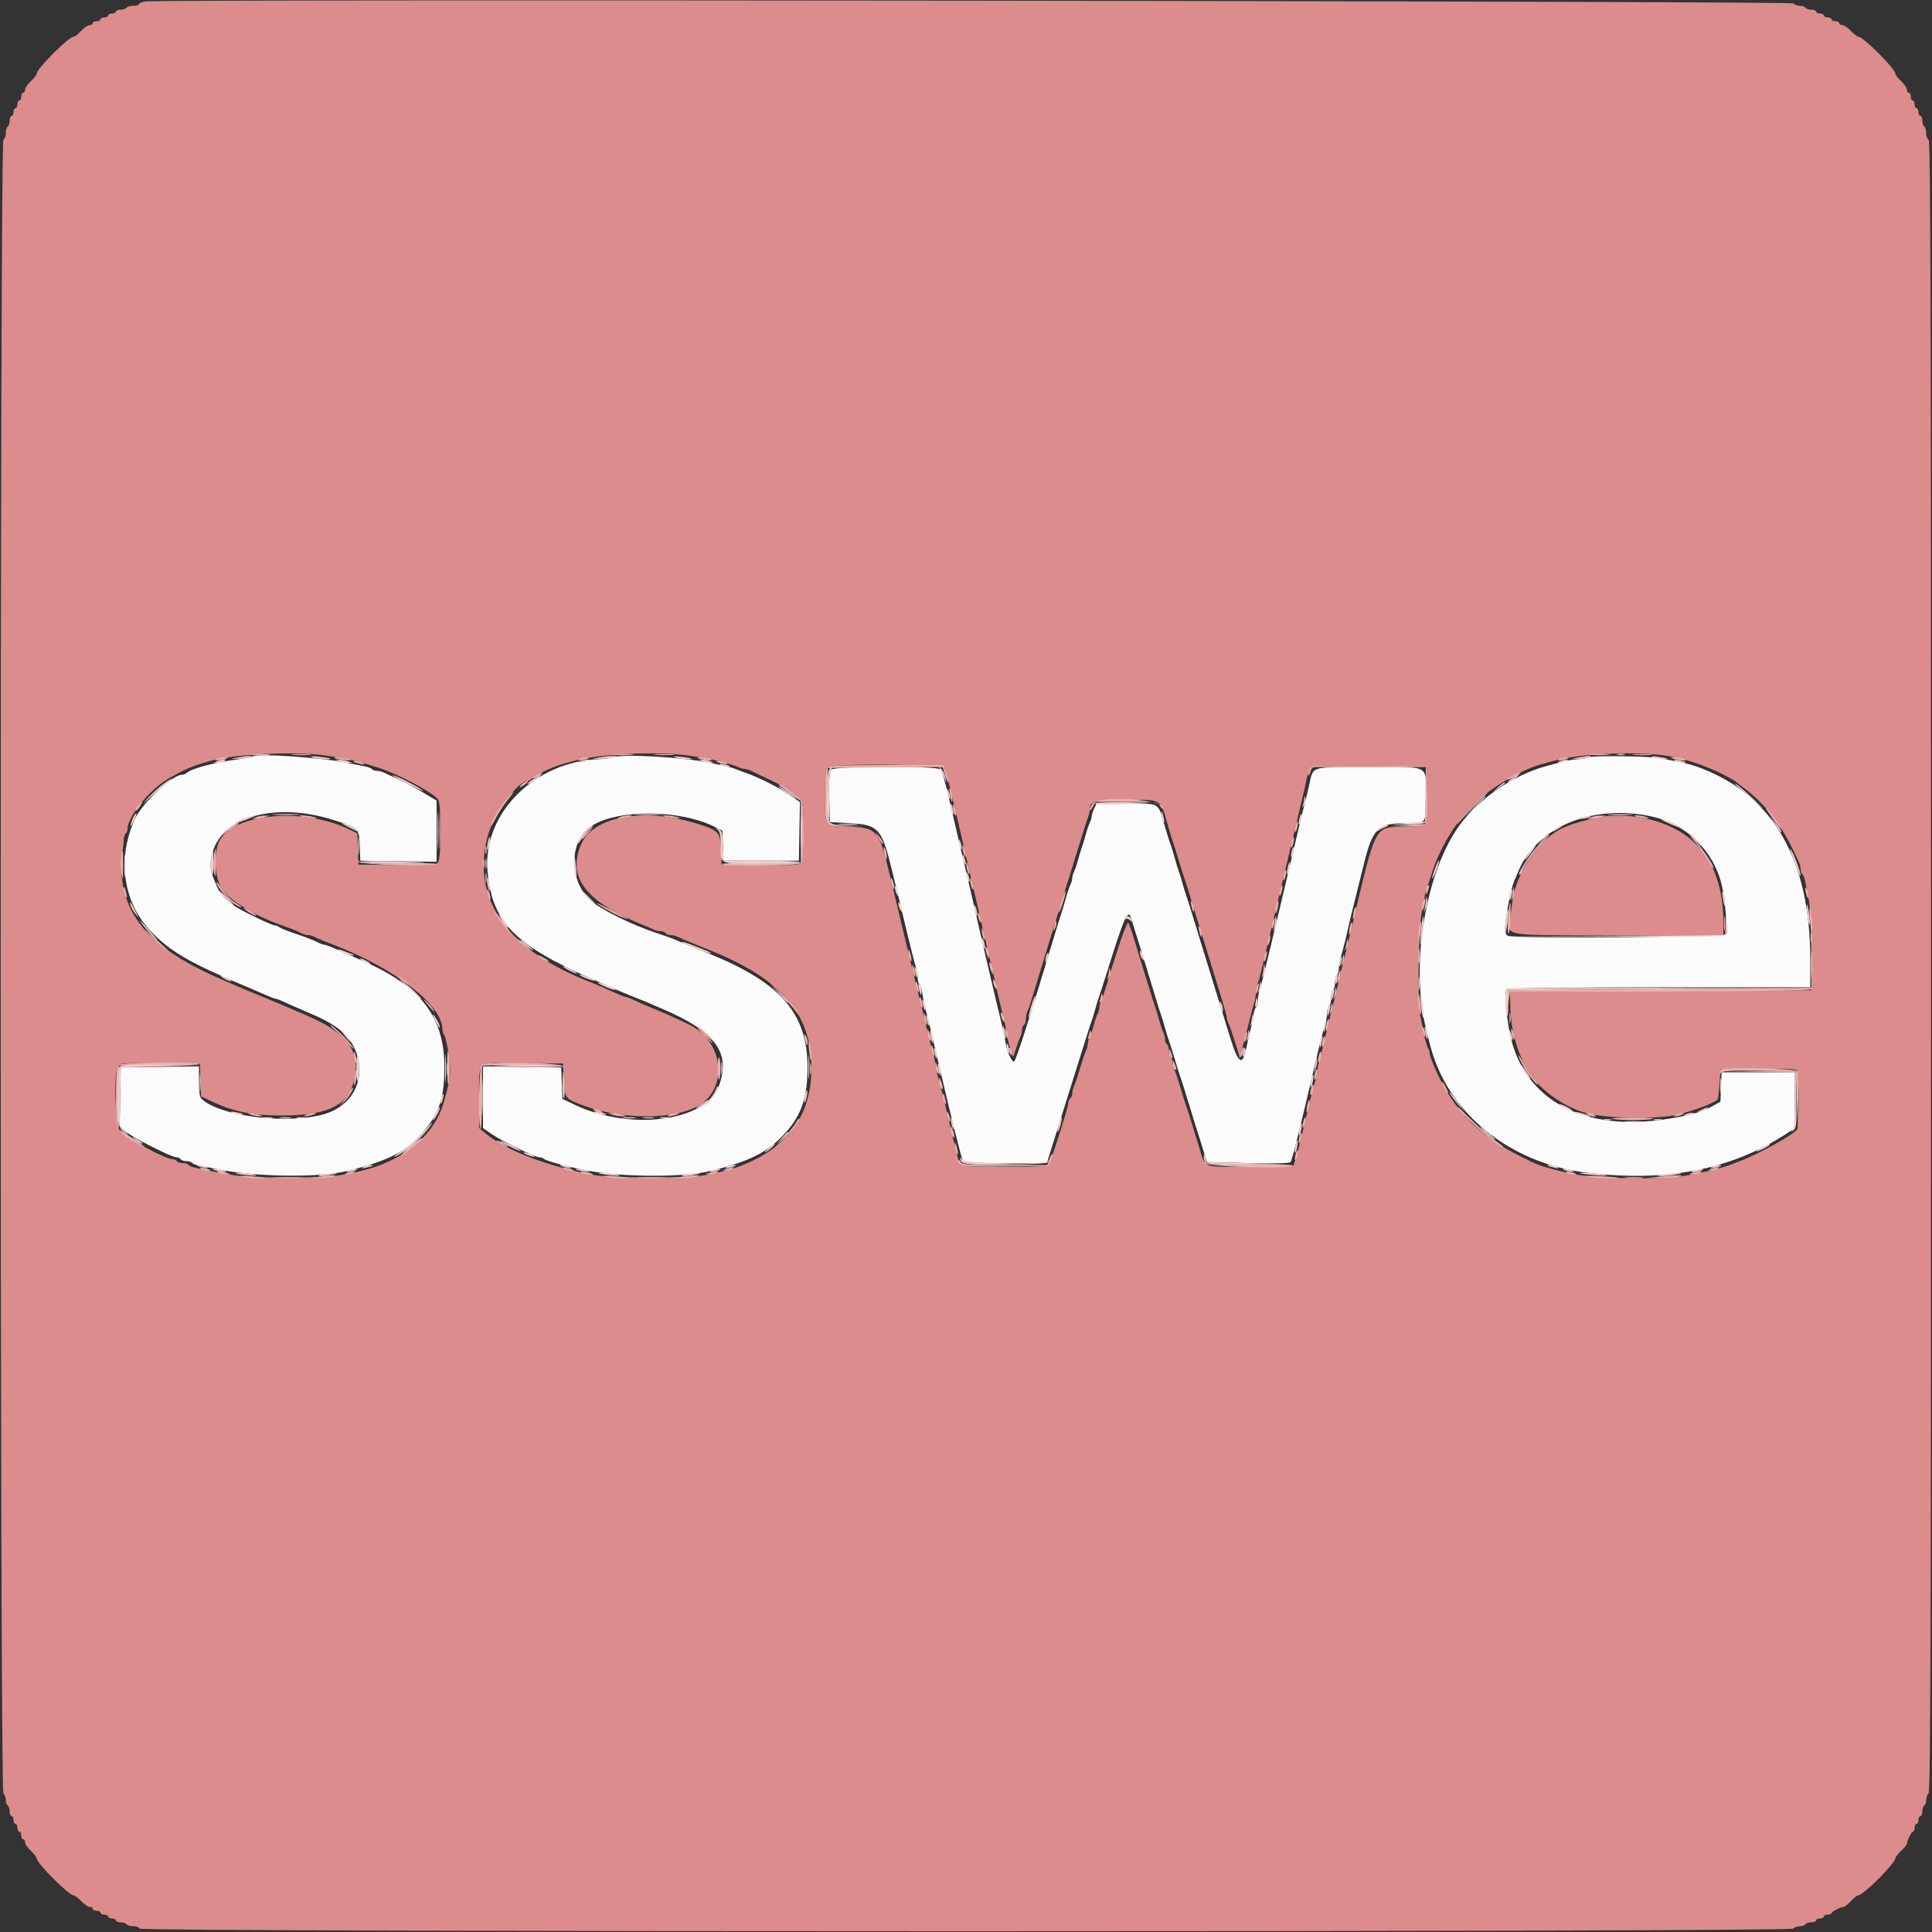 <svg id="svg" version="1.1" xmlns="http://www.w3.org/2000/svg" xmlns:xlink="http://www.w3.org/1999/xlink" width="400" height="400" viewBox="0, 0, 400,400"><rect x="0" y="0" width="400" height="400" fill="#333333" stroke="none"/><g id="svgg"><path id="path0" d="M52.341 156.593 C 52.205 156.728,50.858 157.001,49.347 157.199 C 44.360 157.855,39.591 159.117,38.620 160.039 C 38.411 160.238,37.996 160.400,37.698 160.400 C 35.652 160.400,29.348 166.348,27.867 169.677 C 24.166 177.991,25.530 186.988,31.400 192.986 C 35.554 197.230,39.467 199.459,51.800 204.606 C 52.460 204.882,53.853 205.488,54.896 205.953 C 55.938 206.419,56.946 206.800,57.134 206.800 C 57.323 206.800,58.000 207.050,58.639 207.356 C 59.724 207.876,60.910 208.397,64.100 209.753 C 69.363 211.990,71.837 213.891,73.285 216.811 C 75.820 221.926,74.017 227.458,69.000 229.954 C 62.817 233.031,46.599 231.664,41.900 227.671 C 41.343 227.198,41.200 226.433,41.200 223.930 L 41.200 220.783 33.100 220.892 L 25.000 221.000 24.890 227.074 L 24.779 233.149 25.890 234.187 C 27.126 235.343,35.467 239.600,36.496 239.600 C 36.857 239.600,37.264 239.780,37.400 240.000 C 37.536 240.220,38.076 240.400,38.600 240.400 C 39.124 240.400,39.652 240.560,39.773 240.756 C 39.894 240.951,40.579 241.212,41.296 241.334 C 42.013 241.456,43.500 241.750,44.600 241.987 C 52.520 243.694,65.986 243.903,72.000 242.413 C 80.491 240.309,84.335 238.323,87.675 234.315 C 91.013 230.308,92.000 227.255,92.000 220.931 C 92.000 210.441,87.066 204.093,74.800 198.802 C 73.150 198.090,70.850 197.078,69.688 196.554 C 68.527 196.029,67.399 195.600,67.183 195.600 C 66.966 195.600,66.477 195.441,66.095 195.247 C 64.865 194.621,63.459 194.072,60.800 193.180 C 59.370 192.700,58.029 192.148,57.820 191.953 C 57.611 191.759,57.201 191.600,56.909 191.600 C 56.375 191.600,51.776 189.446,49.242 188.008 C 47.360 186.941,45.641 185.224,45.028 183.800 C 43.787 180.913,43.601 180.291,43.618 179.081 C 43.745 169.848,55.695 165.513,69.178 169.808 C 74.278 171.433,74.346 171.501,74.484 175.135 L 74.600 178.200 82.500 178.308 L 90.400 178.417 90.400 172.088 L 90.400 165.759 87.300 163.908 C 85.595 162.890,83.300 161.669,82.200 161.196 C 81.100 160.722,79.887 160.169,79.505 159.967 C 79.123 159.765,78.459 159.600,78.029 159.600 C 77.599 159.600,77.151 159.444,77.033 159.254 C 76.916 159.064,76.140 158.778,75.310 158.619 C 74.479 158.460,72.990 158.161,72.000 157.955 C 66.770 156.864,53.022 155.911,52.341 156.593 M126.800 156.786 C 126.250 156.970,125.128 157.138,124.306 157.160 C 110.804 157.520,99.864 168.397,100.932 180.399 C 101.864 190.875,106.517 195.663,122.600 202.696 C 124.360 203.465,126.535 204.424,127.432 204.827 C 128.330 205.229,130.040 205.942,131.232 206.410 C 132.425 206.879,133.940 207.497,134.600 207.784 C 135.260 208.070,136.520 208.615,137.400 208.993 C 148.212 213.643,151.382 218.060,148.812 224.890 C 146.050 232.228,130.405 234.217,118.915 228.691 L 116.431 227.496 116.315 224.248 L 116.200 221.000 108.100 220.892 L 100.000 220.783 100.000 227.173 L 100.000 233.562 101.829 234.820 C 103.910 236.252,110.801 239.600,111.666 239.600 C 111.982 239.600,112.411 239.749,112.620 239.930 C 113.154 240.395,117.659 241.612,121.600 242.356 C 129.030 243.759,141.655 243.787,147.200 242.413 C 154.879 240.510,158.396 238.821,161.800 235.399 C 165.746 231.433,167.191 227.574,167.191 221.000 C 167.191 209.694,161.521 203.273,146.168 197.191 C 144.426 196.500,142.370 195.662,141.600 195.327 C 139.103 194.242,138.637 194.065,136.000 193.200 C 130.989 191.557,124.286 188.256,122.281 186.445 C 117.736 182.339,117.786 174.101,122.373 171.065 C 127.791 167.480,140.883 167.569,148.078 171.240 L 149.566 171.999 149.683 175.100 L 149.800 178.200 157.600 178.200 L 165.400 178.200 165.510 172.122 L 165.621 166.044 163.310 164.479 C 161.009 162.920,157.061 160.940,154.400 160.009 C 153.630 159.740,152.640 159.371,152.200 159.190 C 151.760 159.009,150.860 158.747,150.200 158.609 C 149.540 158.470,148.190 158.182,147.200 157.968 C 141.668 156.773,129.031 156.041,126.800 156.786 M329.000 156.786 C 328.560 156.983,327.591 157.156,326.846 157.172 C 326.102 157.187,324.752 157.394,323.846 157.632 C 322.941 157.869,321.480 158.250,320.600 158.477 C 313.015 160.440,305.242 165.953,301.274 172.186 C 294.834 182.301,292.136 200.353,295.204 212.800 C 295.394 213.570,295.773 215.100,296.047 216.200 C 299.558 230.314,312.464 240.863,328.600 242.807 C 344.863 244.767,358.127 242.229,369.440 234.992 L 371.600 233.610 371.600 227.805 L 371.600 222.000 364.017 222.000 L 356.434 222.000 356.317 225.041 L 356.200 228.081 354.536 229.014 C 352.170 230.341,349.386 231.090,344.051 231.836 C 326.698 234.261,314.549 226.891,312.344 212.600 C 311.562 207.530,311.472 205.127,312.050 204.760 C 312.353 204.569,326.595 204.409,343.700 204.406 L 374.800 204.400 374.800 198.777 C 374.800 178.291,367.384 165.070,352.600 159.198 C 350.346 158.303,348.714 157.899,343.600 156.967 C 341.278 156.544,329.858 156.402,329.000 156.786 M172.037 159.356 C 171.727 159.729,171.612 161.604,171.688 165.056 L 171.800 170.200 175.800 170.422 C 181.969 170.764,182.565 171.440,184.777 180.600 C 185.468 183.460,186.194 186.430,186.391 187.200 C 186.588 187.970,186.952 189.500,187.200 190.600 C 187.448 191.700,187.834 193.320,188.058 194.200 C 188.283 195.080,188.643 196.520,188.860 197.400 C 189.077 198.280,189.422 199.553,189.627 200.228 C 189.832 200.904,190.000 201.928,190.000 202.505 C 190.000 203.081,190.161 203.652,190.358 203.774 C 190.555 203.895,190.810 204.671,190.925 205.497 C 191.040 206.324,191.330 207.765,191.567 208.700 C 192.366 211.837,192.841 213.789,193.200 215.400 C 193.396 216.280,193.738 217.720,193.960 218.600 C 194.182 219.480,194.526 220.920,194.725 221.800 C 196.157 228.133,198.883 239.159,199.199 239.900 C 199.580 240.793,199.646 240.800,208.159 240.800 L 216.736 240.800 217.338 238.900 C 217.669 237.855,218.781 234.300,219.808 231.000 C 220.835 227.700,221.993 224.010,222.382 222.800 C 222.771 221.590,223.675 218.710,224.392 216.400 C 225.109 214.090,225.834 211.840,226.002 211.400 C 226.171 210.960,226.530 209.790,226.800 208.800 C 227.070 207.810,227.428 206.640,227.595 206.200 C 227.761 205.760,228.433 203.690,229.087 201.600 C 232.805 189.723,233.538 188.067,234.184 190.100 C 235.446 194.070,237.789 201.690,239.689 208.000 C 239.921 208.770,240.245 209.760,240.410 210.200 C 240.574 210.640,240.930 211.810,241.200 212.800 C 241.470 213.790,241.829 214.960,241.998 215.400 C 242.167 215.840,242.708 217.550,243.200 219.200 C 243.692 220.850,244.229 222.560,244.392 223.000 C 244.556 223.440,244.877 224.430,245.107 225.200 C 245.677 227.110,248.762 237.025,249.401 239.000 L 249.918 240.600 258.394 240.800 C 263.807 240.928,266.988 240.855,267.196 240.600 C 267.503 240.225,269.205 233.436,272.011 221.400 C 273.324 215.770,273.849 213.677,274.427 211.772 C 274.632 211.096,274.800 210.072,274.800 209.495 C 274.800 208.919,274.980 208.336,275.200 208.200 C 275.420 208.064,275.600 207.344,275.600 206.600 C 275.600 205.856,275.780 205.136,276.000 205.000 C 276.220 204.864,276.400 204.144,276.400 203.400 C 276.400 202.656,276.580 201.936,276.800 201.800 C 277.020 201.664,277.200 201.081,277.200 200.505 C 277.200 199.928,277.368 198.904,277.573 198.228 C 278.024 196.743,278.594 194.489,279.200 191.800 C 279.638 189.856,279.993 188.396,280.782 185.300 C 280.992 184.475,281.717 181.561,282.392 178.825 C 284.209 171.459,285.317 170.407,291.267 170.402 C 295.397 170.399,295.200 170.677,295.200 164.837 C 295.200 158.218,296.341 158.800,283.369 158.800 C 270.999 158.800,271.953 158.506,271.037 162.603 C 270.694 164.142,270.236 166.030,270.021 166.800 C 269.806 167.570,269.364 169.370,269.040 170.800 C 268.716 172.230,267.527 177.270,266.399 182.000 C 265.271 186.730,263.812 192.850,263.158 195.600 C 261.776 201.402,261.289 203.330,260.773 205.028 C 260.568 205.704,260.400 206.728,260.400 207.305 C 260.400 207.881,260.239 208.452,260.042 208.574 C 259.845 208.695,259.590 209.471,259.475 210.297 C 259.360 211.124,259.059 212.610,258.807 213.600 C 258.554 214.590,258.225 216.030,258.074 216.800 C 257.287 220.820,256.411 220.365,254.781 215.090 C 254.086 212.841,253.098 209.650,252.587 208.000 C 252.076 206.350,251.081 203.110,250.376 200.800 C 249.672 198.490,248.784 195.610,248.403 194.400 C 248.023 193.190,247.305 190.850,246.808 189.200 C 246.311 187.550,245.767 185.840,245.598 185.400 C 245.429 184.960,245.070 183.790,244.800 182.800 C 244.530 181.810,244.170 180.640,244.000 180.200 C 243.830 179.760,243.470 178.590,243.200 177.600 C 242.930 176.610,242.571 175.440,242.402 175.000 C 242.233 174.560,241.692 172.850,241.200 171.200 C 239.628 165.931,240.406 166.400,233.232 166.403 L 227.000 166.406 226.500 167.483 C 226.225 168.075,226.000 168.796,226.000 169.085 C 226.000 169.374,225.838 169.923,225.639 170.305 C 225.440 170.687,225.060 171.810,224.793 172.800 C 224.527 173.790,224.170 174.960,224.000 175.400 C 223.830 175.840,223.473 177.010,223.207 178.000 C 222.940 178.990,222.560 180.113,222.361 180.495 C 222.162 180.877,222.000 181.464,222.000 181.800 C 222.000 182.136,221.838 182.723,221.639 183.105 C 221.440 183.487,221.056 184.610,220.785 185.600 C 220.514 186.590,219.972 188.390,219.579 189.600 C 219.187 190.810,218.380 193.420,217.787 195.400 C 213.398 210.048,210.454 219.240,209.992 219.742 C 209.629 220.135,208.566 217.965,208.258 216.200 C 207.925 214.290,207.590 212.707,207.200 211.200 C 207.001 210.430,206.478 208.270,206.039 206.400 C 205.599 204.530,204.794 201.110,204.249 198.800 C 203.704 196.490,202.875 192.890,202.408 190.800 C 201.940 188.710,201.207 185.515,200.779 183.700 C 199.214 177.072,198.348 173.360,197.953 171.600 C 197.731 170.610,197.392 169.170,197.200 168.400 C 197.008 167.630,196.648 166.100,196.400 165.000 C 195.684 161.821,195.086 159.839,194.679 159.300 C 194.099 158.531,172.678 158.584,172.037 159.356 M341.793 169.006 C 349.133 170.560,354.854 176.158,356.505 183.400 C 357.083 185.933,357.733 192.676,357.467 193.370 C 357.219 194.015,313.871 194.386,312.233 193.757 C 311.446 193.455,311.433 192.026,312.181 187.800 C 312.851 184.019,313.031 183.414,314.481 180.100 C 318.419 171.099,329.818 166.469,341.793 169.006 " stroke="none" fill="#fbfbfb" fill-rule="evenodd"></path><path id="path1" d="M30.300 0.290 C 29.475 0.377,28.800 0.617,28.800 0.824 C 28.800 1.031,28.271 1.200,27.624 1.200 C 26.977 1.200,26.336 1.380,26.200 1.600 C 26.064 1.820,25.513 2.000,24.976 2.000 C 24.439 2.000,24.000 2.180,24.000 2.400 C 24.000 2.620,23.640 2.800,23.200 2.800 C 22.760 2.800,22.400 2.980,22.400 3.200 C 22.400 3.420,22.040 3.600,21.600 3.600 C 21.160 3.600,20.800 3.780,20.800 4.000 C 20.800 4.220,20.440 4.400,20.000 4.400 C 19.560 4.400,19.200 4.580,19.200 4.800 C 19.200 5.020,18.912 5.200,18.560 5.200 C 18.209 5.200,17.417 5.740,16.800 6.400 C 16.183 7.060,15.476 7.600,15.229 7.600 C 14.244 7.600,7.600 14.244,7.600 15.229 C 7.600 15.476,7.060 16.183,6.400 16.800 C 5.740 17.417,5.200 18.209,5.200 18.560 C 5.200 18.912,5.020 19.200,4.800 19.200 C 4.580 19.200,4.400 19.560,4.400 20.000 C 4.400 20.440,4.220 20.800,4.000 20.800 C 3.780 20.800,3.600 21.160,3.600 21.600 C 3.600 22.040,3.420 22.400,3.200 22.400 C 2.980 22.400,2.800 22.760,2.800 23.200 C 2.800 23.640,2.620 24.000,2.400 24.000 C 2.180 24.000,2.000 24.439,2.000 24.976 C 2.000 25.513,1.820 26.064,1.600 26.200 C 1.380 26.336,1.200 26.962,1.200 27.590 C 1.200 28.219,0.975 28.808,0.700 28.900 C -0.036 29.145,-0.036 370.524,0.700 371.260 C 0.975 371.535,1.200 372.163,1.200 372.656 C 1.200 373.149,1.380 373.664,1.600 373.800 C 1.820 373.936,2.000 374.487,2.000 375.024 C 2.000 375.561,2.180 376.000,2.400 376.000 C 2.620 376.000,2.800 376.360,2.800 376.800 C 2.800 377.240,2.980 377.600,3.200 377.600 C 3.420 377.600,3.600 377.960,3.600 378.400 C 3.600 378.840,3.780 379.200,4.000 379.200 C 4.220 379.200,4.400 379.560,4.400 380.000 C 4.400 380.440,4.580 380.800,4.800 380.800 C 5.020 380.800,5.200 381.088,5.200 381.440 C 5.200 381.791,5.740 382.583,6.400 383.200 C 7.060 383.817,7.600 384.524,7.600 384.771 C 7.600 385.756,14.244 392.400,15.229 392.400 C 15.476 392.400,16.183 392.940,16.800 393.600 C 17.417 394.260,18.209 394.800,18.560 394.800 C 18.912 394.800,19.200 394.980,19.200 395.200 C 19.200 395.420,19.560 395.600,20.000 395.600 C 20.440 395.600,20.800 395.780,20.800 396.000 C 20.800 396.220,21.160 396.400,21.600 396.400 C 22.040 396.400,22.400 396.580,22.400 396.800 C 22.400 397.020,22.760 397.200,23.200 397.200 C 23.640 397.200,24.000 397.380,24.000 397.600 C 24.000 397.820,24.439 398.000,24.976 398.000 C 25.513 398.000,26.064 398.180,26.200 398.400 C 26.336 398.620,26.962 398.800,27.590 398.800 C 28.219 398.800,28.808 399.025,28.900 399.300 C 29.145 400.036,370.524 400.036,371.260 399.300 C 371.535 399.025,372.163 398.800,372.656 398.800 C 373.149 398.800,373.664 398.620,373.800 398.400 C 373.936 398.180,374.487 398.000,375.024 398.000 C 375.561 398.000,376.000 397.820,376.000 397.600 C 376.000 397.380,376.360 397.200,376.800 397.200 C 377.240 397.200,377.600 397.020,377.600 396.800 C 377.600 396.580,377.960 396.400,378.400 396.400 C 378.840 396.400,379.201 396.265,379.203 396.100 C 379.206 395.783,381.109 394.800,381.719 394.800 C 381.917 394.800,382.583 394.260,383.200 393.600 C 383.817 392.940,384.524 392.400,384.771 392.400 C 385.192 392.400,387.036 390.887,388.962 388.962 C 390.887 387.036,392.400 385.192,392.400 384.771 C 392.400 384.524,392.940 383.817,393.600 383.200 C 394.260 382.583,394.800 381.917,394.800 381.719 C 394.800 381.109,395.783 379.206,396.100 379.203 C 396.265 379.201,396.400 378.840,396.400 378.400 C 396.400 377.960,396.580 377.600,396.800 377.600 C 397.020 377.600,397.200 377.240,397.200 376.800 C 397.200 376.360,397.380 376.000,397.600 376.000 C 397.820 376.000,398.000 375.561,398.000 375.024 C 398.000 374.487,398.180 373.936,398.400 373.800 C 398.620 373.664,398.800 373.149,398.800 372.656 C 398.800 372.163,399.025 371.535,399.300 371.260 C 399.698 370.862,399.800 336.057,399.800 199.913 C 399.800 63.592,399.699 29.033,399.300 28.900 C 399.025 28.808,398.800 28.219,398.800 27.590 C 398.800 26.962,398.620 26.336,398.400 26.200 C 398.180 26.064,398.000 25.513,398.000 24.976 C 398.000 24.439,397.820 24.000,397.600 24.000 C 397.380 24.000,397.200 23.640,397.200 23.200 C 397.200 22.760,397.020 22.400,396.800 22.400 C 396.580 22.400,396.400 22.040,396.400 21.600 C 396.400 21.160,396.220 20.800,396.000 20.800 C 395.780 20.800,395.600 20.440,395.600 20.000 C 395.600 19.560,395.420 19.200,395.200 19.200 C 394.980 19.200,394.800 18.912,394.800 18.560 C 394.800 18.209,394.260 17.417,393.600 16.800 C 392.940 16.183,392.400 15.476,392.400 15.229 C 392.400 14.244,385.756 7.600,384.771 7.600 C 384.524 7.600,383.817 7.060,383.200 6.400 C 382.583 5.740,381.791 5.200,381.440 5.200 C 381.088 5.200,380.800 5.020,380.800 4.800 C 380.800 4.580,380.440 4.400,380.000 4.400 C 379.560 4.400,379.200 4.220,379.200 4.000 C 379.200 3.780,378.840 3.600,378.400 3.600 C 377.960 3.600,377.600 3.420,377.600 3.200 C 377.600 2.980,377.240 2.800,376.800 2.800 C 376.360 2.800,376.000 2.620,376.000 2.400 C 376.000 2.180,375.561 2.000,375.024 2.000 C 374.487 2.000,373.936 1.820,373.800 1.600 C 373.664 1.380,373.149 1.200,372.656 1.200 C 372.163 1.200,371.535 0.975,371.260 0.700 C 370.787 0.227,34.721 -0.177,30.300 0.290 M67.323 156.414 C 71.745 157.050,74.153 157.599,78.200 158.896 C 82.547 160.289,89.413 163.934,90.700 165.532 C 91.400 166.402,91.399 177.574,90.699 178.532 C 90.250 179.146,89.367 179.206,82.199 179.109 L 74.200 179.000 74.085 175.763 L 73.970 172.527 72.285 171.710 C 62.684 167.057,48.114 168.424,45.356 174.236 C 44.239 176.590,44.447 181.527,45.757 183.762 C 47.201 186.226,52.690 189.628,58.400 191.598 C 60.103 192.185,61.567 192.775,62.495 193.247 C 62.877 193.441,63.464 193.600,63.800 193.600 C 64.136 193.600,64.723 193.759,65.105 193.953 C 65.792 194.303,67.151 194.873,68.900 195.546 C 81.875 200.542,91.600 208.079,91.600 213.140 C 91.600 213.525,91.751 214.011,91.935 214.220 C 92.387 214.731,93.200 219.477,93.200 221.600 C 93.200 223.205,92.979 224.314,91.887 228.200 C 89.961 235.052,83.465 240.416,74.600 242.474 C 69.699 243.613,67.936 243.765,59.600 243.773 C 51.149 243.781,48.839 243.585,43.400 242.400 C 42.300 242.160,40.903 241.861,40.295 241.736 C 39.687 241.610,39.092 241.349,38.971 241.154 C 38.851 240.959,38.324 240.800,37.800 240.800 C 37.276 240.800,36.736 240.620,36.600 240.400 C 36.464 240.180,36.090 240.000,35.768 240.000 C 34.336 240.000,27.180 236.206,24.900 234.237 C 23.783 233.273,23.481 221.329,24.551 220.441 C 24.935 220.122,27.578 220.016,33.251 220.092 L 41.400 220.200 41.516 223.600 L 41.632 227.000 44.116 228.163 C 48.441 230.189,52.582 230.987,58.600 230.956 C 68.327 230.905,72.369 228.726,73.476 222.937 C 74.530 217.426,71.621 213.724,63.500 210.243 C 62.675 209.889,61.370 209.330,60.600 209.000 C 55.937 207.002,54.722 206.493,53.400 205.986 C 52.960 205.818,51.790 205.328,50.800 204.899 C 49.810 204.470,48.190 203.777,47.200 203.359 C 34.654 198.067,28.499 192.951,26.076 185.800 C 25.220 183.276,24.735 178.501,25.172 176.923 C 25.405 176.086,25.597 174.826,25.598 174.124 C 25.599 173.422,25.780 172.736,26.000 172.600 C 26.220 172.464,26.400 172.039,26.400 171.655 C 26.400 169.118,30.929 163.504,34.785 161.262 C 38.213 159.269,40.019 158.503,43.600 157.521 C 48.823 156.090,61.087 155.517,67.323 156.414 M142.600 156.426 C 144.360 156.664,146.475 157.025,147.300 157.229 C 151.013 158.147,152.247 158.502,152.895 158.839 C 153.277 159.038,153.864 159.200,154.200 159.200 C 154.536 159.200,155.123 159.373,155.505 159.584 C 155.887 159.795,157.460 160.547,159.000 161.255 C 162.057 162.662,165.114 164.556,165.900 165.532 C 166.647 166.459,166.602 178.135,165.849 178.760 C 165.465 179.078,162.874 179.184,157.349 179.109 L 149.400 179.000 149.283 175.915 C 149.146 172.275,148.803 171.909,144.200 170.491 C 133.334 167.142,122.834 169.010,120.352 174.733 C 117.317 181.729,121.267 186.787,133.600 191.695 C 134.150 191.914,134.913 192.252,135.295 192.447 C 135.677 192.641,136.341 192.800,136.771 192.800 C 137.201 192.800,137.664 192.980,137.800 193.200 C 137.936 193.420,138.399 193.600,138.829 193.600 C 139.259 193.600,139.923 193.759,140.305 193.953 C 140.687 194.148,141.495 194.508,142.100 194.753 C 142.705 194.999,143.605 195.366,144.100 195.569 C 144.595 195.772,145.810 196.262,146.800 196.659 C 161.739 202.643,168.000 209.853,168.000 221.074 C 168.000 230.738,163.369 237.337,153.900 241.164 C 151.711 242.049,150.676 242.329,146.000 243.305 C 143.061 243.919,126.569 243.921,123.200 243.309 C 113.665 241.575,104.835 238.231,100.700 234.790 L 99.200 233.542 99.200 227.220 C 99.200 219.282,98.324 219.957,108.451 220.092 L 116.600 220.200 116.718 223.381 C 116.847 226.840,117.080 227.339,118.955 228.160 C 127.039 231.704,138.452 232.140,144.244 229.126 C 150.883 225.670,149.993 215.704,142.728 212.156 C 140.578 211.106,137.261 209.599,136.200 209.190 C 134.947 208.707,132.314 207.568,131.039 206.956 C 130.400 206.650,129.713 206.400,129.513 206.400 C 129.313 206.400,128.036 205.882,126.675 205.249 C 125.314 204.616,123.570 203.860,122.800 203.568 C 105.108 196.861,97.512 186.311,100.948 173.219 C 102.164 168.586,107.247 161.600,109.403 161.600 C 109.731 161.600,110.000 161.450,110.000 161.268 C 110.000 160.919,114.283 158.827,116.000 158.337 C 116.550 158.180,117.720 157.846,118.600 157.595 C 123.894 156.082,135.766 155.504,142.600 156.426 M344.893 156.456 C 348.707 157.054,352.446 158.261,356.400 160.170 C 357.670 160.783,359.340 161.739,359.600 162.002 C 359.710 162.114,360.514 162.737,361.387 163.389 C 365.199 166.234,368.844 170.867,371.152 175.800 C 371.667 176.900,372.248 178.113,372.444 178.495 C 372.640 178.877,372.800 179.541,372.800 179.971 C 372.800 180.401,372.960 180.852,373.156 180.973 C 373.351 181.094,373.613 181.779,373.736 182.496 C 373.860 183.213,374.185 184.880,374.459 186.200 C 374.755 187.633,374.965 191.905,374.978 196.800 L 375.000 205.000 343.800 205.200 L 312.600 205.400 312.707 208.709 C 312.905 214.796,314.988 220.594,318.284 224.232 C 320.945 227.169,325.422 229.828,329.000 230.598 C 333.863 231.644,343.477 231.721,347.400 230.746 C 350.924 229.870,354.415 228.567,355.600 227.685 C 355.710 227.603,355.890 226.156,356.000 224.468 L 356.200 221.400 363.971 221.291 C 369.920 221.208,371.818 221.302,372.065 221.691 C 372.468 222.327,372.495 233.245,372.094 233.826 C 371.334 234.929,363.807 239.091,360.200 240.402 C 359.760 240.562,358.950 240.877,358.400 241.101 C 357.303 241.548,354.875 242.225,353.000 242.606 C 352.340 242.740,350.900 243.036,349.800 243.264 C 344.440 244.376,329.367 244.094,324.300 242.787 C 318.382 241.260,318.773 241.402,314.400 239.205 C 306.310 235.140,301.214 230.009,297.592 222.278 C 296.716 220.410,296.000 218.540,296.000 218.121 C 296.000 217.702,295.849 217.189,295.664 216.980 C 295.480 216.771,295.131 215.610,294.888 214.400 C 294.646 213.190,294.243 211.210,293.992 210.000 C 293.459 207.425,293.696 192.733,294.331 189.000 C 294.873 185.814,295.195 184.366,295.575 183.400 C 295.748 182.960,296.109 181.880,296.378 181.000 C 297.989 175.725,301.342 170.176,305.163 166.462 C 308.659 163.065,315.107 159.272,319.200 158.206 C 319.750 158.063,320.830 157.764,321.600 157.541 C 326.772 156.044,338.720 155.488,344.893 156.456 M195.544 159.100 C 195.890 159.751,196.291 161.293,197.781 167.700 C 201.331 182.964,203.043 190.355,203.688 193.200 C 204.112 195.070,204.635 197.320,204.851 198.200 C 205.067 199.080,205.414 200.565,205.622 201.500 C 205.830 202.435,206.170 203.965,206.378 204.900 C 206.733 206.495,207.080 207.944,208.031 211.800 C 208.248 212.680,208.534 214.169,208.666 215.109 C 208.798 216.049,209.062 216.915,209.253 217.033 C 209.444 217.151,209.611 217.732,209.625 218.324 C 209.643 219.126,209.805 218.890,210.260 217.400 C 210.596 216.300,211.035 215.087,211.235 214.705 C 211.436 214.323,211.600 213.659,211.600 213.229 C 211.600 212.799,211.780 212.336,212.000 212.200 C 212.220 212.064,212.400 211.511,212.400 210.971 C 212.400 210.431,212.558 209.677,212.751 209.295 C 212.944 208.913,213.287 207.970,213.513 207.200 C 213.739 206.430,214.589 203.640,215.401 201.000 C 217.173 195.241,218.899 189.610,220.059 185.800 C 220.527 184.260,221.228 182.010,221.616 180.800 C 222.004 179.590,222.896 176.710,223.598 174.400 C 224.300 172.090,225.038 169.787,225.237 169.281 C 225.437 168.776,225.600 168.070,225.600 167.713 C 225.600 165.868,226.566 165.600,233.200 165.600 C 240.879 165.600,240.118 165.053,242.109 172.000 C 242.330 172.770,242.644 173.760,242.808 174.200 C 242.971 174.640,243.508 176.350,244.000 178.000 C 244.492 179.650,245.032 181.360,245.200 181.800 C 245.368 182.240,245.911 183.950,246.408 185.600 C 246.905 187.250,247.623 189.590,248.003 190.800 C 248.384 192.010,249.245 194.800,249.917 197.000 C 250.589 199.200,251.783 203.074,252.570 205.609 C 253.356 208.145,254.000 210.442,254.000 210.715 C 254.000 210.988,254.163 211.523,254.362 211.905 C 254.561 212.287,255.159 214.004,255.692 215.719 L 256.659 218.838 257.163 217.119 C 257.439 216.174,257.831 214.725,258.033 213.900 C 258.839 210.604,259.271 208.944,259.627 207.772 C 259.832 207.096,260.000 206.209,260.000 205.800 C 260.000 205.391,260.168 204.504,260.373 203.828 C 260.824 202.343,261.394 200.089,262.000 197.400 C 262.248 196.300,262.608 194.770,262.800 194.000 C 262.992 193.230,263.334 191.790,263.559 190.800 C 263.785 189.810,264.597 186.390,265.363 183.200 C 267.381 174.807,269.014 167.943,270.027 163.600 C 271.389 157.763,269.781 158.372,283.517 158.494 L 295.400 158.600 295.511 164.345 C 295.648 171.422,295.790 171.200,291.125 171.200 C 284.486 171.200,284.989 170.280,279.963 191.600 C 279.523 193.470,278.991 195.675,278.781 196.500 C 277.965 199.714,277.634 201.074,277.200 203.000 C 276.952 204.100,276.581 205.675,276.375 206.500 C 276.169 207.325,275.831 208.675,275.625 209.500 C 275.419 210.325,275.048 211.900,274.800 213.000 C 274.194 215.689,273.624 217.943,273.173 219.428 C 272.968 220.104,272.800 220.991,272.800 221.400 C 272.800 221.809,272.632 222.696,272.427 223.372 C 271.858 225.248,271.342 227.309,269.969 233.200 C 269.276 236.170,268.498 239.230,268.238 240.000 L 267.767 241.400 259.384 241.513 C 248.800 241.656,249.608 241.907,248.447 238.114 C 246.373 231.334,245.883 229.769,245.595 229.000 C 245.430 228.560,244.895 226.850,244.407 225.200 C 243.918 223.550,243.356 221.887,243.159 221.505 C 242.962 221.123,242.800 220.459,242.800 220.029 C 242.800 219.599,242.620 219.136,242.400 219.000 C 242.180 218.864,242.000 218.234,242.000 217.600 C 242.000 216.966,241.820 216.336,241.600 216.200 C 241.380 216.064,241.200 215.601,241.200 215.171 C 241.200 214.741,241.038 214.077,240.839 213.695 C 240.640 213.313,240.260 212.190,239.993 211.200 C 239.727 210.210,239.374 209.040,239.210 208.600 C 239.045 208.160,238.722 207.170,238.491 206.400 C 238.260 205.630,237.535 203.290,236.880 201.200 C 236.225 199.110,235.287 196.050,234.796 194.400 C 234.305 192.750,233.763 191.247,233.591 191.060 C 233.312 190.755,231.476 196.027,229.154 203.800 C 228.694 205.340,228.156 206.913,227.959 207.295 C 227.762 207.677,227.600 208.264,227.600 208.600 C 227.600 208.936,227.438 209.523,227.239 209.905 C 227.040 210.287,226.663 211.410,226.400 212.400 C 226.137 213.390,225.760 214.513,225.561 214.895 C 225.362 215.277,225.200 215.864,225.200 216.200 C 225.200 216.536,225.038 217.123,224.841 217.505 C 224.644 217.887,224.085 219.550,223.600 221.200 C 223.115 222.850,222.556 224.513,222.359 224.895 C 222.162 225.277,222.000 225.941,222.000 226.371 C 222.000 226.801,221.820 227.264,221.600 227.400 C 221.380 227.536,221.200 227.933,221.200 228.281 C 221.200 229.187,217.584 240.500,217.103 241.100 C 216.804 241.472,214.481 241.600,208.000 241.600 C 198.296 241.600,198.805 241.753,198.037 238.600 C 197.769 237.500,197.392 235.970,197.200 235.200 C 197.008 234.430,196.648 232.900,196.400 231.800 C 195.578 228.149,194.550 224.073,193.973 222.172 C 193.768 221.496,193.600 220.609,193.600 220.200 C 193.600 219.791,193.432 218.904,193.227 218.228 C 192.776 216.743,192.206 214.489,191.600 211.800 C 191.146 209.785,190.725 208.062,190.013 205.300 C 189.800 204.475,189.180 201.910,188.634 199.600 C 188.088 197.290,187.012 192.790,186.243 189.600 C 185.473 186.410,184.369 181.820,183.789 179.400 C 182.013 171.989,181.220 171.200,175.549 171.200 C 170.749 171.200,170.800 171.270,170.800 164.651 C 170.800 161.069,170.955 159.205,171.280 158.880 C 172.154 158.006,195.073 158.214,195.544 159.100 M331.000 169.223 C 324.869 170.535,322.608 171.491,319.942 173.900 C 318.329 175.357,315.783 178.871,314.943 180.800 C 313.438 184.254,313.323 184.703,312.786 189.200 C 312.200 194.116,309.616 193.600,334.827 193.600 L 356.800 193.600 356.800 190.900 C 356.800 178.890,351.107 171.501,340.200 169.352 C 337.118 168.745,333.470 168.694,331.000 169.223 " stroke="none" fill="#dc8c8c" fill-rule="evenodd"></path><path id="path2" d="M52.112 156.295 C 53.164 156.377,54.784 156.376,55.712 156.292 C 56.640 156.208,55.780 156.141,53.800 156.142 C 51.820 156.143,51.060 156.212,52.112 156.295 M60.700 156.293 C 61.635 156.377,63.165 156.377,64.100 156.293 C 65.035 156.209,64.270 156.140,62.400 156.140 C 60.530 156.140,59.765 156.209,60.700 156.293 M127.312 156.295 C 128.364 156.377,129.984 156.376,130.912 156.292 C 131.840 156.208,130.980 156.141,129.000 156.142 C 127.020 156.143,126.260 156.212,127.312 156.295 M135.712 156.295 C 136.764 156.377,138.384 156.376,139.312 156.292 C 140.240 156.208,139.380 156.141,137.400 156.142 C 135.420 156.143,134.660 156.212,135.712 156.295 M329.500 156.293 C 330.435 156.377,331.965 156.377,332.900 156.293 C 333.835 156.209,333.070 156.140,331.200 156.140 C 329.330 156.140,328.565 156.209,329.500 156.293 M338.300 156.293 C 339.235 156.377,340.765 156.377,341.700 156.293 C 342.635 156.209,341.870 156.140,340.000 156.140 C 338.130 156.140,337.365 156.209,338.300 156.293 M44.800 157.206 C 44.378 157.482,44.615 157.523,45.600 157.342 C 47.325 157.025,47.651 156.798,46.367 156.806 C 45.835 156.809,45.130 156.989,44.800 157.206 M69.233 156.944 C 69.325 157.024,70.210 157.196,71.200 157.327 C 72.402 157.486,72.734 157.447,72.200 157.210 C 71.436 156.872,68.886 156.643,69.233 156.944 M120.000 157.218 C 119.562 157.515,119.724 157.552,120.600 157.356 C 122.071 157.027,122.390 156.798,121.367 156.806 C 120.945 156.809,120.330 156.995,120.000 157.218 M144.433 156.943 C 144.525 157.022,145.320 157.197,146.200 157.332 C 147.290 157.499,147.609 157.455,147.200 157.195 C 146.653 156.846,144.045 156.609,144.433 156.943 M322.800 157.218 C 322.362 157.515,322.524 157.552,323.400 157.356 C 324.871 157.027,325.190 156.798,324.167 156.806 C 323.745 156.809,323.130 156.995,322.800 157.218 M346.033 156.947 C 346.125 157.028,346.920 157.214,347.800 157.362 C 348.946 157.554,349.230 157.514,348.800 157.221 C 348.260 156.853,345.632 156.593,346.033 156.947 M73.233 157.744 C 73.325 157.823,73.940 158.008,74.600 158.156 C 75.476 158.352,75.638 158.315,75.200 158.018 C 74.660 157.653,72.832 157.398,73.233 157.744 M148.433 157.744 C 148.525 157.823,149.140 158.008,149.800 158.156 C 150.676 158.352,150.838 158.315,150.400 158.018 C 149.860 157.653,148.032 157.398,148.433 157.744 M171.280 158.880 C 170.955 159.205,170.800 161.069,170.800 164.651 C 170.800 171.259,170.781 171.232,175.329 171.119 L 178.600 171.037 175.336 170.903 C 171.080 170.728,171.152 170.845,171.288 164.345 L 171.400 159.000 183.286 158.894 L 195.172 158.788 195.758 160.694 C 196.081 161.742,196.357 162.279,196.372 161.887 C 196.387 161.495,196.139 160.550,195.820 159.787 L 195.241 158.400 183.500 158.400 C 174.902 158.400,171.632 158.528,171.280 158.880 M271.217 159.168 C 270.988 159.597,270.814 160.184,270.832 160.474 C 270.849 160.763,271.044 160.505,271.265 159.900 L 271.667 158.800 283.444 158.800 L 295.221 158.800 295.111 164.700 L 295.000 170.600 291.400 170.824 L 287.800 171.049 291.251 171.124 C 295.774 171.223,295.648 171.424,295.511 164.345 L 295.400 158.600 283.517 158.494 C 272.090 158.392,271.618 158.418,271.217 159.168 M110.800 160.600 C 110.250 160.914,109.980 161.172,110.200 161.172 C 110.420 161.172,111.050 160.914,111.600 160.600 C 112.150 160.286,112.420 160.028,112.200 160.028 C 111.980 160.028,111.350 160.286,110.800 160.600 M313.100 160.629 C 311.549 161.470,311.725 161.761,313.300 160.959 C 314.808 160.193,315.075 159.994,314.567 160.016 C 314.365 160.025,313.705 160.301,313.100 160.629 M108.229 162.209 C 107.805 162.529,107.535 162.868,107.629 162.961 C 107.723 163.055,108.225 162.787,108.744 162.366 C 109.838 161.479,109.379 161.339,108.229 162.209 M161.758 162.924 C 162.175 163.186,163.255 163.949,164.158 164.620 L 165.800 165.841 165.800 172.220 L 165.800 178.600 157.538 178.600 C 152.994 178.600,149.359 178.735,149.462 178.900 C 149.790 179.430,165.381 179.259,165.920 178.720 C 166.605 178.035,166.588 166.386,165.900 165.532 C 165.290 164.775,161.783 162.391,161.328 162.424 C 161.148 162.436,161.341 162.661,161.758 162.924 M196.662 164.200 C 196.796 165.080,196.972 165.875,197.053 165.967 C 197.356 166.310,197.129 164.168,196.781 163.400 C 196.529 162.842,196.493 163.085,196.662 164.200 M104.672 165.700 C 103.224 167.483,101.593 170.302,101.610 170.994 C 101.616 171.217,102.082 170.500,102.646 169.400 C 103.210 168.300,104.297 166.635,105.062 165.700 C 105.828 164.765,106.364 164.000,106.254 164.000 C 106.144 164.000,105.432 164.765,104.672 165.700 M305.347 166.320 C 304.039 167.596,302.551 169.261,302.042 170.020 C 301.369 171.023,301.536 170.908,302.652 169.600 C 303.497 168.610,305.091 166.948,306.194 165.907 C 307.297 164.866,308.093 164.011,307.963 164.007 C 307.832 164.003,306.655 165.044,305.347 166.320 M226.262 166.331 C 225.898 166.734,225.607 167.319,225.616 167.631 C 225.625 167.944,225.901 167.705,226.229 167.100 L 226.826 166.000 233.190 166.000 C 239.314 166.000,239.578 166.034,240.177 166.889 C 240.520 167.378,240.800 167.586,240.800 167.351 C 240.800 165.470,227.863 164.562,226.262 166.331 M28.598 166.802 C 28.198 167.244,27.966 167.699,28.082 167.815 C 28.197 167.930,28.590 167.569,28.955 167.012 C 29.752 165.796,29.593 165.702,28.598 166.802 M90.961 172.000 C 90.961 175.410,91.022 176.805,91.097 175.100 C 91.172 173.395,91.172 170.605,91.097 168.900 C 91.022 167.195,90.961 168.590,90.961 172.000 M197.268 166.800 C 197.288 167.839,197.918 169.546,197.932 168.600 C 197.938 168.160,197.789 167.440,197.600 167.000 C 197.389 166.510,197.261 166.432,197.268 166.800 M365.600 167.342 C 365.600 167.565,368.167 171.094,368.698 171.600 C 368.814 171.710,368.721 171.440,368.492 171.000 C 367.972 170.001,365.600 167.000,365.600 167.342 M53.000 169.200 L 52.200 169.544 53.000 169.532 C 53.440 169.526,54.250 169.376,54.800 169.200 L 55.800 168.880 54.800 168.868 C 54.250 168.862,53.440 169.011,53.000 169.200 M62.033 168.949 C 62.125 169.031,63.100 169.201,64.200 169.328 C 65.549 169.484,65.874 169.449,65.200 169.220 C 64.201 168.880,61.718 168.668,62.033 168.949 M128.200 169.219 C 127.642 169.471,127.885 169.507,129.000 169.338 C 129.880 169.204,130.675 169.028,130.767 168.947 C 131.110 168.644,128.968 168.871,128.200 169.219 M137.233 168.949 C 137.325 169.031,138.300 169.201,139.400 169.328 C 140.749 169.484,141.074 169.449,140.400 169.220 C 139.401 168.880,136.918 168.668,137.233 168.949 M329.400 169.200 L 328.600 169.544 329.400 169.525 C 329.840 169.514,330.740 169.368,331.400 169.200 L 332.600 168.895 331.400 168.875 C 330.740 168.865,329.840 169.011,329.400 169.200 M338.433 168.947 C 338.525 169.028,339.320 169.204,340.200 169.338 C 341.315 169.507,341.558 169.471,341.000 169.219 C 340.232 168.871,338.090 168.644,338.433 168.947 M268.229 171.029 C 268.081 171.615,268.038 172.172,268.132 172.266 C 268.227 172.360,268.424 171.958,268.571 171.371 C 268.719 170.785,268.762 170.228,268.668 170.134 C 268.573 170.040,268.376 170.442,268.229 171.029 M47.800 171.137 C 47.140 171.540,46.333 172.215,46.007 172.635 C 45.441 173.365,45.450 173.370,46.207 172.744 C 46.643 172.383,47.630 171.708,48.400 171.245 C 49.170 170.782,49.620 170.403,49.400 170.403 C 49.180 170.403,48.460 170.733,47.800 171.137 M121.404 172.396 C 120.774 173.054,120.335 173.656,120.429 173.734 C 120.523 173.812,121.113 173.274,121.739 172.538 C 123.154 170.877,122.945 170.788,121.404 172.396 M181.855 173.400 C 182.780 174.979,182.800 175.003,182.800 174.511 C 182.800 174.279,182.429 173.664,181.976 173.144 L 181.153 172.200 181.855 173.400 M318.940 174.500 C 316.602 176.944,313.514 181.795,314.805 180.997 C 315.022 180.863,315.200 180.571,315.200 180.348 C 315.200 179.699,317.574 176.346,319.340 174.500 C 320.235 173.565,320.877 172.800,320.767 172.800 C 320.657 172.800,319.835 173.565,318.940 174.500 M350.674 174.004 C 351.375 174.772,352.590 176.469,353.374 177.776 C 354.158 179.084,354.800 179.966,354.800 179.738 C 354.800 179.028,351.772 174.650,350.557 173.604 C 349.476 172.673,349.483 172.699,350.674 174.004 M267.429 174.229 C 267.281 174.815,267.238 175.372,267.332 175.466 C 267.427 175.560,267.624 175.158,267.771 174.571 C 267.919 173.985,267.962 173.428,267.868 173.334 C 267.773 173.240,267.576 173.642,267.429 174.229 M100.493 176.000 C 100.493 176.770,100.575 177.085,100.676 176.700 C 100.776 176.315,100.776 175.685,100.676 175.300 C 100.575 174.915,100.493 175.230,100.493 176.000 M199.268 175.400 C 199.262 175.840,199.411 176.560,199.600 177.000 C 200.038 178.019,200.038 176.968,199.600 175.600 C 199.343 174.796,199.277 174.757,199.268 175.400 M183.058 176.400 C 183.375 178.125,183.602 178.451,183.594 177.167 C 183.591 176.635,183.411 175.930,183.194 175.600 C 182.918 175.178,182.877 175.415,183.058 176.400 M44.266 177.500 C 44.136 178.545,44.172 180.030,44.347 180.800 C 44.593 181.887,44.668 181.463,44.680 178.900 C 44.697 175.126,44.602 174.805,44.266 177.500 M25.028 177.500 C 24.895 178.325,24.941 179.810,25.131 180.800 C 25.445 182.433,25.478 182.295,25.490 179.300 C 25.503 175.665,25.394 175.238,25.028 177.500 M100.093 178.800 C 100.093 179.570,100.175 179.885,100.276 179.500 C 100.376 179.115,100.376 178.485,100.276 178.100 C 100.175 177.715,100.093 178.030,100.093 178.800 M74.103 178.400 C 74.282 179.059,89.817 179.542,90.452 178.909 C 90.622 178.739,87.140 178.652,82.715 178.716 C 76.489 178.807,74.585 178.716,74.303 178.316 C 74.024 177.920,73.977 177.939,74.103 178.400 M200.068 179.000 C 200.062 179.440,200.211 180.160,200.400 180.600 C 200.838 181.619,200.838 180.568,200.400 179.200 C 200.143 178.396,200.077 178.357,200.068 179.000 M265.829 181.029 C 265.681 181.615,265.638 182.172,265.732 182.266 C 265.827 182.360,266.024 181.958,266.171 181.371 C 266.319 180.785,266.362 180.228,266.268 180.134 C 266.173 180.040,265.976 180.442,265.829 181.029 M100.501 181.800 C 100.505 182.680,100.587 182.993,100.683 182.495 C 100.779 181.998,100.775 181.278,100.675 180.895 C 100.575 180.513,100.496 180.920,100.501 181.800 M184.468 182.000 C 184.488 183.039,185.118 184.746,185.132 183.800 C 185.138 183.360,184.989 182.640,184.800 182.200 C 184.589 181.710,184.461 181.632,184.468 182.000 M200.868 182.200 C 200.862 182.640,201.011 183.360,201.200 183.800 C 201.638 184.819,201.638 183.768,201.200 182.400 C 200.943 181.596,200.877 181.557,200.868 182.200 M44.800 182.691 C 44.800 183.453,47.332 186.429,48.700 187.275 C 49.415 187.717,50.000 187.986,50.000 187.872 C 50.000 187.758,49.348 187.262,48.551 186.770 C 47.755 186.278,46.585 185.058,45.951 184.059 C 45.318 183.060,44.800 182.445,44.800 182.691 M265.029 184.229 C 264.881 184.815,264.838 185.372,264.932 185.466 C 265.027 185.560,265.224 185.158,265.371 184.571 C 265.519 183.985,265.562 183.428,265.468 183.334 C 265.373 183.240,265.176 183.642,265.029 184.229 M295.467 183.467 C 295.320 183.613,295.211 184.108,295.225 184.567 C 295.249 185.333,295.282 185.323,295.634 184.442 C 296.026 183.463,295.944 182.989,295.467 183.467 M25.606 184.233 C 25.609 184.655,25.795 185.270,26.018 185.600 C 26.315 186.038,26.352 185.876,26.156 185.000 C 25.827 183.529,25.598 183.210,25.606 184.233 M313.254 184.267 C 313.225 184.744,313.096 185.464,312.970 185.867 C 312.752 186.561,312.764 186.562,313.196 185.888 C 313.447 185.497,313.575 184.777,313.481 184.288 C 313.309 183.401,313.309 183.401,313.254 184.267 M373.844 184.600 C 374.173 186.071,374.402 186.390,374.394 185.367 C 374.391 184.945,374.205 184.330,373.982 184.000 C 373.685 183.562,373.648 183.724,373.844 184.600 M100.856 184.400 C 100.856 184.730,101.011 185.360,101.200 185.800 C 101.417 186.304,101.544 186.378,101.544 186.000 C 101.544 185.670,101.389 185.040,101.200 184.600 C 100.983 184.096,100.856 184.022,100.856 184.400 M219.851 186.360 C 219.493 187.455,219.211 188.586,219.225 188.875 C 219.239 189.164,219.600 188.336,220.027 187.035 C 220.454 185.734,220.736 184.603,220.653 184.520 C 220.570 184.437,220.209 185.265,219.851 186.360 M294.649 186.615 C 294.512 186.973,294.416 187.656,294.436 188.133 C 294.462 188.747,294.585 188.608,294.859 187.656 C 295.257 186.272,295.094 185.458,294.649 186.615 M246.644 187.400 C 246.973 188.871,247.202 189.190,247.194 188.167 C 247.191 187.745,247.005 187.130,246.782 186.800 C 246.485 186.362,246.448 186.524,246.644 187.400 M264.200 187.600 C 264.048 188.291,264.007 188.941,264.109 189.042 C 264.211 189.144,264.409 188.653,264.550 187.950 C 264.883 186.283,264.560 185.960,264.200 187.600 M123.600 187.020 C 123.600 187.267,126.905 189.119,128.600 189.821 C 129.480 190.186,130.110 190.392,130.000 190.280 C 129.682 189.955,123.600 186.857,123.600 187.020 M312.257 189.878 C 312.114 191.572,312.133 193.092,312.298 193.256 C 312.464 193.421,312.651 192.036,312.714 190.178 C 312.855 185.959,312.603 185.793,312.257 189.878 M280.250 188.850 C 279.917 190.517,280.240 190.840,280.600 189.200 C 280.752 188.509,280.793 187.859,280.691 187.758 C 280.589 187.656,280.391 188.147,280.250 188.850 M374.698 190.000 C 374.813 191.430,374.974 192.675,375.054 192.767 C 375.349 193.104,375.133 188.974,374.815 188.200 C 374.622 187.730,374.574 188.473,374.698 190.000 M51.400 188.800 C 52.060 189.237,52.780 189.595,53.000 189.596 C 53.220 189.596,52.811 189.238,52.090 188.799 C 50.392 187.763,49.836 187.764,51.400 188.800 M102.708 189.400 C 103.228 190.399,105.600 193.400,105.600 193.058 C 105.600 192.835,103.033 189.306,102.502 188.800 C 102.386 188.690,102.479 188.960,102.708 189.400 M202.456 189.200 C 202.456 189.530,202.611 190.160,202.800 190.600 C 203.017 191.104,203.144 191.178,203.144 190.800 C 203.144 190.470,202.989 189.840,202.800 189.400 C 202.583 188.896,202.456 188.822,202.456 189.200 M356.928 191.200 C 356.928 192.630,357.001 193.215,357.089 192.500 C 357.178 191.785,357.178 190.615,357.089 189.900 C 357.001 189.185,356.928 189.770,356.928 191.200 M263.429 191.029 C 263.281 191.615,263.238 192.172,263.332 192.266 C 263.427 192.360,263.624 191.958,263.771 191.371 C 263.919 190.785,263.962 190.228,263.868 190.134 C 263.773 190.040,263.576 190.442,263.429 191.029 M218.446 190.867 C 218.421 191.234,218.296 191.864,218.170 192.267 C 217.952 192.962,217.963 192.963,218.397 192.287 C 218.648 191.896,218.773 191.266,218.673 190.887 C 218.511 190.268,218.488 190.266,218.446 190.867 M279.450 192.050 C 279.117 193.717,279.440 194.040,279.800 192.400 C 279.952 191.709,279.993 191.059,279.891 190.958 C 279.789 190.856,279.591 191.347,279.450 192.050 M293.856 191.684 C 293.721 192.188,293.630 193.320,293.654 194.200 C 293.692 195.578,293.746 195.471,294.043 193.428 C 294.398 190.999,294.295 190.046,293.856 191.684 M248.244 192.600 C 248.573 194.071,248.802 194.390,248.794 193.367 C 248.791 192.945,248.605 192.330,248.382 192.000 C 248.085 191.562,248.048 191.724,248.244 192.600 M31.200 193.744 C 32.190 194.800,33.540 196.040,34.200 196.497 C 35.590 197.461,35.479 197.344,32.000 194.184 C 29.689 192.085,29.600 192.036,31.200 193.744 M203.268 192.600 C 203.262 193.040,203.411 193.760,203.600 194.200 C 204.038 195.219,204.038 194.168,203.600 192.800 C 203.343 191.996,203.277 191.957,203.268 192.600 M262.649 194.215 C 262.512 194.573,262.415 195.166,262.434 195.533 C 262.453 195.900,262.627 195.669,262.821 195.020 C 263.198 193.758,263.065 193.133,262.649 194.215 M107.869 195.309 C 109.987 197.013,110.605 197.321,109.000 195.873 C 108.120 195.080,107.251 194.423,107.069 194.415 C 106.887 194.407,107.247 194.809,107.869 195.309 M278.846 194.867 C 278.821 195.234,278.696 195.864,278.570 196.267 C 278.352 196.962,278.363 196.963,278.797 196.287 C 279.048 195.896,279.173 195.266,279.073 194.887 C 278.911 194.268,278.888 194.266,278.846 194.867 M204.034 196.400 C 204.046 196.730,204.211 197.360,204.400 197.800 L 204.744 198.600 204.766 197.800 C 204.778 197.360,204.613 196.730,204.400 196.400 C 204.055 195.867,204.015 195.867,204.034 196.400 M188.068 197.000 C 188.062 197.440,188.211 198.160,188.400 198.600 C 188.838 199.619,188.838 198.568,188.400 197.200 C 188.143 196.396,188.077 196.357,188.068 197.000 M261.829 197.829 C 261.681 198.415,261.638 198.972,261.732 199.066 C 261.827 199.160,262.024 198.758,262.171 198.171 C 262.319 197.585,262.362 197.028,262.268 196.934 C 262.173 196.840,261.976 197.242,261.829 197.829 M111.200 197.779 C 111.200 197.889,111.740 198.259,112.400 198.600 C 113.060 198.941,113.600 199.131,113.600 199.021 C 113.600 198.911,113.060 198.541,112.400 198.200 C 111.740 197.859,111.200 197.669,111.200 197.779 M278.046 198.067 C 278.021 198.434,277.896 199.064,277.770 199.467 C 277.552 200.162,277.563 200.163,277.997 199.487 C 278.248 199.096,278.373 198.466,278.273 198.087 C 278.111 197.468,278.088 197.466,278.046 198.067 M204.834 199.600 C 204.846 199.930,205.011 200.560,205.200 201.000 L 205.544 201.800 205.566 201.000 C 205.578 200.560,205.413 199.930,205.200 199.600 C 204.855 199.067,204.815 199.067,204.834 199.600 M188.868 200.200 C 188.862 200.640,189.011 201.360,189.200 201.800 C 189.638 202.819,189.638 201.768,189.200 200.400 C 188.943 199.596,188.877 199.557,188.868 200.200 M229.646 200.867 C 229.621 201.234,229.496 201.864,229.370 202.267 C 229.152 202.962,229.163 202.963,229.597 202.287 C 229.848 201.896,229.973 201.266,229.873 200.887 C 229.711 200.268,229.688 200.266,229.646 200.867 M277.050 202.050 C 276.717 203.717,277.040 204.040,277.400 202.400 C 277.552 201.709,277.593 201.059,277.491 200.958 C 277.389 200.856,277.191 201.347,277.050 202.050 M82.400 202.146 C 82.400 202.256,82.940 202.730,83.600 203.200 C 84.260 203.670,84.800 203.964,84.800 203.854 C 84.800 203.744,84.260 203.270,83.600 202.800 C 82.940 202.330,82.400 202.036,82.400 202.146 M205.612 203.200 C 205.612 203.530,205.787 204.070,206.000 204.400 C 206.345 204.933,206.388 204.933,206.388 204.400 C 206.388 204.070,206.213 203.530,206.000 203.200 C 205.655 202.667,205.612 202.667,205.612 203.200 M161.620 205.800 C 163.049 207.340,164.537 209.050,164.926 209.600 C 165.608 210.562,165.608 210.550,164.935 209.307 C 164.551 208.596,163.063 206.886,161.629 205.507 L 159.023 203.000 161.620 205.800 M189.606 203.833 C 189.609 204.255,189.795 204.870,190.018 205.200 C 190.315 205.638,190.352 205.476,190.156 204.600 C 189.827 203.129,189.598 202.810,189.606 203.833 M260.249 204.215 C 260.112 204.573,260.015 205.166,260.034 205.533 C 260.053 205.900,260.227 205.669,260.421 205.020 C 260.798 203.758,260.665 203.133,260.249 204.215 M276.446 204.867 C 276.421 205.234,276.296 205.864,276.170 206.267 C 275.952 206.962,275.963 206.963,276.397 206.287 C 276.648 205.896,276.773 205.266,276.673 204.887 C 276.511 204.268,276.488 204.266,276.446 204.867 M343.600 204.796 L 312.200 205.000 312.147 207.000 L 312.094 209.000 312.347 207.200 L 312.600 205.400 343.582 205.298 C 363.435 205.232,374.708 205.052,374.962 204.798 C 375.181 204.579,375.279 204.443,375.180 204.496 C 375.081 204.549,360.870 204.684,343.600 204.796 M228.046 205.867 C 228.021 206.124,227.884 206.664,227.741 207.067 C 227.540 207.636,227.594 207.697,227.979 207.342 C 228.252 207.091,228.389 206.551,228.284 206.142 C 228.179 205.734,228.072 205.610,228.046 205.867 M293.628 207.233 C 293.644 208.205,293.814 209.360,294.008 209.800 C 294.231 210.308,294.274 209.724,294.124 208.200 C 293.840 205.299,293.590 204.812,293.628 207.233 M190.406 207.033 C 190.409 207.455,190.595 208.070,190.818 208.400 C 191.115 208.838,191.152 208.676,190.956 207.800 C 190.627 206.329,190.398 206.010,190.406 207.033 M88.394 207.803 C 89.987 209.721,90.121 209.845,89.686 208.996 C 89.459 208.553,88.852 207.834,88.337 207.398 C 87.433 206.634,87.435 206.648,88.394 207.803 M275.646 208.067 C 275.621 208.434,275.496 209.064,275.370 209.467 C 275.152 210.162,275.163 210.163,275.597 209.487 C 275.848 209.096,275.973 208.466,275.873 208.087 C 275.711 207.468,275.688 207.466,275.646 208.067 M312.509 210.800 C 312.509 211.790,312.587 212.195,312.682 211.700 C 312.778 211.205,312.778 210.395,312.682 209.900 C 312.587 209.405,312.509 209.810,312.509 210.800 M191.268 210.200 C 191.262 210.640,191.411 211.360,191.600 211.800 C 192.038 212.819,192.038 211.768,191.600 210.400 C 191.343 209.596,191.277 209.557,191.268 210.200 M207.212 210.000 C 207.212 210.330,207.387 210.870,207.600 211.200 C 207.945 211.733,207.988 211.733,207.988 211.200 C 207.988 210.870,207.813 210.330,207.600 210.000 C 207.255 209.467,207.212 209.467,207.212 210.000 M274.650 212.050 C 274.509 212.753,274.469 213.402,274.559 213.492 C 274.650 213.583,274.848 213.091,275.000 212.400 C 275.152 211.709,275.193 211.059,275.091 210.958 C 274.989 210.856,274.791 211.347,274.650 212.050 M69.284 213.175 C 70.100 213.866,71.315 215.096,71.984 215.907 C 72.653 216.718,73.200 217.244,73.200 217.074 C 73.200 216.590,69.526 212.785,68.617 212.328 C 68.168 212.102,68.468 212.483,69.284 213.175 M294.456 212.800 C 294.456 213.130,294.611 213.760,294.800 214.200 C 295.017 214.704,295.144 214.778,295.144 214.400 C 295.144 214.070,294.989 213.440,294.800 213.000 C 294.583 212.496,294.456 212.422,294.456 212.800 M145.800 214.400 C 146.659 215.280,147.452 216.000,147.562 216.000 C 147.672 216.000,147.059 215.280,146.200 214.400 C 145.341 213.520,144.548 212.800,144.438 212.800 C 144.328 212.800,144.941 213.520,145.800 214.400 M208.056 213.200 C 208.056 213.530,208.211 214.160,208.400 214.600 C 208.617 215.104,208.744 215.178,208.744 214.800 C 208.744 214.470,208.589 213.840,208.400 213.400 C 208.183 212.896,208.056 212.822,208.056 213.200 M312.868 213.200 C 312.888 214.239,313.518 215.946,313.532 215.000 C 313.538 214.560,313.389 213.840,313.200 213.400 C 312.989 212.910,312.861 212.832,312.868 213.200 M192.034 213.800 C 192.022 214.240,192.187 214.870,192.400 215.200 C 192.914 215.995,192.914 214.996,192.400 213.800 L 192.056 213.000 192.034 213.800 M225.646 213.467 C 225.621 213.724,225.484 214.264,225.341 214.667 C 225.140 215.236,225.194 215.297,225.579 214.942 C 225.852 214.691,225.989 214.151,225.884 213.742 C 225.779 213.334,225.672 213.210,225.646 213.467 M257.849 214.215 C 257.712 214.573,257.615 215.166,257.634 215.533 C 257.653 215.900,257.827 215.669,258.021 215.020 C 258.398 213.758,258.265 213.133,257.849 214.215 M273.829 215.429 C 273.681 216.015,273.651 216.584,273.761 216.694 C 273.871 216.804,274.081 216.415,274.229 215.829 C 274.376 215.242,274.406 214.673,274.296 214.563 C 274.186 214.453,273.976 214.842,273.829 215.429 M167.481 217.200 C 167.606 218.410,167.774 219.475,167.854 219.567 C 168.135 219.887,167.917 216.991,167.587 216.000 C 167.371 215.354,167.334 215.780,167.481 217.200 M192.806 217.033 C 192.809 217.455,192.995 218.070,193.218 218.400 C 193.515 218.838,193.552 218.676,193.356 217.800 C 193.027 216.329,192.798 216.010,192.806 217.033 M92.578 220.885 C 92.590 223.241,92.722 224.861,92.872 224.485 C 93.217 223.615,93.191 219.376,92.831 217.800 C 92.678 217.129,92.566 218.490,92.578 220.885 M208.828 217.076 C 208.918 218.115,209.544 218.996,209.572 218.124 C 209.587 217.642,209.420 217.136,209.200 217.000 C 208.980 216.864,208.813 216.898,208.828 217.076 M256.845 218.100 C 256.448 219.289,256.462 219.334,257.005 218.624 C 257.332 218.196,257.600 217.611,257.600 217.324 C 257.600 216.432,257.297 216.743,256.845 218.100 M242.028 217.876 C 242.013 218.358,242.180 218.864,242.400 219.000 C 242.873 219.292,242.873 218.901,242.400 217.800 C 242.069 217.029,242.055 217.031,242.028 217.876 M73.268 218.200 C 73.262 218.640,73.411 219.360,73.600 219.800 C 74.038 220.819,74.038 219.768,73.600 218.400 C 73.343 217.596,73.277 217.557,73.268 218.200 M273.029 218.629 C 272.881 219.215,272.851 219.784,272.961 219.894 C 273.071 220.004,273.281 219.615,273.429 219.029 C 273.576 218.442,273.606 217.873,273.496 217.763 C 273.386 217.653,273.176 218.042,273.029 218.629 M148.600 221.200 C 148.600 222.698,148.732 223.716,148.894 223.462 C 149.056 223.208,149.188 222.190,149.188 221.200 C 149.188 220.210,149.056 219.192,148.894 218.938 C 148.732 218.684,148.600 219.702,148.600 221.200 M314.407 218.516 C 314.394 219.115,315.923 221.804,317.160 223.355 C 317.842 224.210,318.400 224.762,318.400 224.581 C 318.400 224.400,318.046 223.875,317.613 223.414 C 317.181 222.954,316.284 221.592,315.621 220.389 C 314.957 219.185,314.411 218.342,314.407 218.516 M242.828 220.276 C 242.813 220.758,242.980 221.264,243.200 221.400 C 243.673 221.692,243.673 221.301,243.200 220.200 C 242.869 219.429,242.855 219.431,242.828 220.276 M24.480 220.480 C 24.148 220.812,24.000 222.882,24.000 227.210 C 24.000 234.279,24.150 234.567,29.200 237.189 C 30.773 238.006,29.812 237.199,27.091 235.419 L 24.600 233.789 24.600 227.195 L 24.600 220.600 33.062 220.600 C 37.716 220.600,41.441 220.465,41.338 220.300 C 41.010 219.770,25.020 219.940,24.480 220.480 M99.688 220.472 C 99.143 221.017,98.968 233.409,99.500 233.739 C 99.665 233.841,99.800 230.926,99.800 227.262 L 99.800 220.600 107.971 220.491 C 114.226 220.408,116.227 220.502,116.502 220.891 C 116.773 221.275,116.821 221.253,116.697 220.800 C 116.478 219.994,100.474 219.686,99.688 220.472 M193.634 220.600 C 193.622 221.040,193.787 221.670,194.000 222.000 C 194.514 222.795,194.514 221.796,194.000 220.600 L 193.656 219.800 193.634 220.600 M73.440 222.840 C 73.293 223.757,73.252 224.585,73.347 224.680 C 73.442 224.776,73.646 224.110,73.800 223.200 C 73.954 222.290,73.996 221.462,73.893 221.360 C 73.790 221.257,73.587 221.923,73.440 222.840 M272.229 222.229 C 272.081 222.815,272.051 223.384,272.161 223.494 C 272.271 223.604,272.481 223.215,272.629 222.629 C 272.776 222.042,272.806 221.473,272.696 221.363 C 272.586 221.253,272.376 221.642,272.229 222.229 M356.267 221.467 C 356.120 221.613,356.003 221.928,356.006 222.167 C 356.010 222.417,356.148 222.386,356.335 222.091 C 356.582 221.702,358.440 221.607,364.229 221.691 L 371.800 221.800 372.016 227.800 L 372.233 233.800 372.316 228.133 C 372.362 225.016,372.291 222.181,372.157 221.833 C 371.904 221.174,356.905 220.829,356.267 221.467 M194.434 223.800 C 194.422 224.240,194.587 224.870,194.800 225.200 C 195.314 225.995,195.314 224.996,194.800 223.800 L 194.456 223.000 194.434 223.800 M299.000 225.200 C 299.341 225.860,299.711 226.400,299.821 226.400 C 299.931 226.400,299.741 225.860,299.400 225.200 C 299.059 224.540,298.689 224.000,298.579 224.000 C 298.469 224.000,298.659 224.540,299.000 225.200 M271.429 225.429 C 271.281 226.015,271.251 226.584,271.361 226.694 C 271.471 226.804,271.681 226.415,271.829 225.829 C 271.976 225.242,272.006 224.673,271.896 224.563 C 271.786 224.453,271.576 224.842,271.429 225.429 M72.364 226.100 C 72.109 226.595,71.518 227.449,71.050 227.997 L 70.200 228.994 71.141 228.198 C 72.033 227.443,73.442 225.200,73.024 225.200 C 72.916 225.200,72.619 225.605,72.364 226.100 M195.206 227.033 C 195.209 227.455,195.395 228.070,195.618 228.400 C 195.915 228.838,195.952 228.676,195.756 227.800 C 195.427 226.329,195.198 226.010,195.206 227.033 M145.497 228.366 C 143.853 229.419,143.625 229.791,145.075 229.054 C 145.776 228.697,146.461 228.224,146.598 228.003 C 146.919 227.484,146.823 227.515,145.497 228.366 M270.650 228.850 C 270.509 229.553,270.469 230.202,270.559 230.292 C 270.650 230.383,270.848 229.891,271.000 229.200 C 271.152 228.509,271.193 227.859,271.091 227.758 C 270.989 227.656,270.791 228.147,270.650 228.850 M301.944 229.518 C 303.927 232.038,311.200 238.258,311.200 237.434 C 311.200 237.326,310.345 236.655,309.300 235.941 C 308.255 235.227,305.870 233.106,304.000 231.227 C 302.130 229.348,301.205 228.579,301.944 229.518 M123.200 230.000 C 123.530 230.213,124.070 230.388,124.400 230.388 C 124.933 230.388,124.933 230.345,124.400 230.000 C 124.070 229.787,123.530 229.612,123.200 229.612 C 122.667 229.612,122.667 229.655,123.200 230.000 M196.056 230.400 C 196.056 230.730,196.211 231.360,196.400 231.800 C 196.617 232.304,196.744 232.378,196.744 232.000 C 196.744 231.670,196.589 231.040,196.400 230.600 C 196.183 230.096,196.056 230.022,196.056 230.400 M52.000 230.800 C 52.550 230.976,53.360 231.120,53.800 231.120 C 54.433 231.120,54.392 231.054,53.600 230.800 C 53.050 230.624,52.240 230.480,51.800 230.480 C 51.167 230.480,51.208 230.546,52.000 230.800 M63.400 230.800 C 62.381 231.238,63.432 231.238,64.800 230.800 C 65.604 230.543,65.643 230.477,65.000 230.468 C 64.560 230.462,63.840 230.611,63.400 230.800 M126.800 230.800 C 127.350 230.976,128.250 231.120,128.800 231.120 L 129.800 231.120 128.800 230.800 C 128.250 230.624,127.350 230.480,126.800 230.480 L 125.800 230.480 126.800 230.800 M138.600 230.800 C 137.581 231.238,138.632 231.238,140.000 230.800 C 140.804 230.543,140.843 230.477,140.200 230.468 C 139.760 230.462,139.040 230.611,138.600 230.800 M328.800 230.800 C 329.130 231.013,329.670 231.188,330.000 231.188 C 330.533 231.188,330.533 231.145,330.000 230.800 C 329.670 230.587,329.130 230.412,328.800 230.412 C 328.267 230.412,328.267 230.455,328.800 230.800 M347.000 230.800 C 346.496 231.017,346.422 231.144,346.800 231.144 C 347.130 231.144,347.760 230.989,348.200 230.800 C 348.704 230.583,348.778 230.456,348.400 230.456 C 348.070 230.456,347.440 230.611,347.000 230.800 M269.829 232.229 C 269.681 232.815,269.638 233.372,269.732 233.466 C 269.827 233.560,270.024 233.158,270.171 232.571 C 270.319 231.985,270.362 231.428,270.268 231.334 C 270.173 231.240,269.976 231.642,269.829 232.229 M333.823 231.653 C 334.470 231.792,336.350 231.905,338.000 231.905 C 339.650 231.905,341.530 231.792,342.177 231.653 C 342.825 231.514,340.945 231.400,338.000 231.400 C 335.055 231.400,333.175 231.514,333.823 231.653 M164.752 232.489 C 164.490 232.979,163.365 234.374,162.252 235.589 L 160.227 237.800 162.227 235.900 C 164.034 234.184,165.962 231.600,165.437 231.600 C 165.322 231.600,165.014 232.000,164.752 232.489 M196.834 233.800 C 196.822 234.240,196.987 234.870,197.200 235.200 C 197.714 235.995,197.714 234.996,197.200 233.800 L 196.856 233.000 196.834 233.800 M269.029 235.429 C 268.881 236.015,268.838 236.572,268.932 236.666 C 269.027 236.760,269.224 236.358,269.371 235.771 C 269.519 235.185,269.562 234.628,269.468 234.534 C 269.373 234.440,269.176 234.842,269.029 235.429 M84.885 237.428 C 82.668 239.285,82.429 239.891,84.562 238.245 C 86.581 236.689,87.747 235.598,87.361 235.628 C 87.163 235.644,86.048 236.454,84.885 237.428 M102.800 236.179 C 102.800 236.289,103.340 236.659,104.000 237.000 C 104.660 237.341,105.200 237.531,105.200 237.421 C 105.200 237.311,104.660 236.941,104.000 236.600 C 103.340 236.259,102.800 236.069,102.800 236.179 M197.668 237.000 C 197.662 237.440,197.811 238.160,198.000 238.600 C 198.438 239.619,198.438 238.568,198.000 237.200 C 197.743 236.396,197.677 236.357,197.668 237.000 M268.229 239.029 C 268.081 239.615,268.038 240.172,268.132 240.266 C 268.227 240.360,268.424 239.958,268.571 239.371 C 268.719 238.785,268.762 238.228,268.668 238.134 C 268.573 238.040,268.376 238.442,268.229 239.029 M217.267 239.980 L 216.842 241.200 208.041 241.200 C 200.081 241.200,199.201 241.133,198.832 240.500 C 198.608 240.115,198.419 240.003,198.412 240.251 C 198.379 241.464,199.562 241.615,208.245 241.508 L 216.990 241.400 217.531 240.270 C 217.829 239.648,217.987 239.054,217.883 238.949 C 217.778 238.845,217.501 239.308,217.267 239.980 M249.200 240.708 C 249.200 241.583,267.207 242.158,267.739 241.300 C 267.841 241.135,263.963 241.052,259.121 241.115 C 252.878 241.197,250.156 241.095,249.759 240.766 C 249.419 240.484,249.200 240.461,249.200 240.708 M41.600 241.982 C 41.930 242.205,42.545 242.391,42.967 242.394 C 43.990 242.402,43.671 242.173,42.200 241.844 C 41.324 241.648,41.162 241.685,41.600 241.982 M116.800 241.982 C 117.130 242.205,117.745 242.391,118.167 242.394 C 119.190 242.402,118.871 242.173,117.400 241.844 C 116.524 241.648,116.362 241.685,116.800 241.982 M150.400 242.000 C 149.576 242.264,149.541 242.326,150.200 242.354 C 150.640 242.373,151.270 242.213,151.600 242.000 C 152.301 241.547,151.814 241.547,150.400 242.000 M354.400 242.000 C 353.576 242.264,353.541 242.326,354.200 242.354 C 354.640 242.373,355.270 242.213,355.600 242.000 C 356.301 241.547,355.814 241.547,354.400 242.000 M45.200 242.800 C 45.530 243.013,46.250 243.173,46.800 243.154 L 47.800 243.120 46.800 242.800 C 45.258 242.306,44.436 242.306,45.200 242.800 M72.000 242.800 C 71.176 243.064,71.141 243.126,71.800 243.154 C 72.240 243.173,72.870 243.013,73.200 242.800 C 73.901 242.347,73.414 242.347,72.000 242.800 M120.400 242.794 C 120.730 243.011,121.435 243.191,121.967 243.194 C 123.251 243.202,122.925 242.975,121.200 242.658 C 120.215 242.477,119.978 242.518,120.400 242.794 M147.000 242.800 C 145.893 243.082,145.877 243.109,146.800 243.147 C 147.350 243.169,148.070 243.013,148.400 242.800 C 149.081 242.360,148.729 242.360,147.000 242.800 M324.400 242.782 C 324.730 243.005,325.345 243.191,325.767 243.194 C 326.790 243.202,326.471 242.973,325.000 242.644 C 324.124 242.448,323.962 242.485,324.400 242.782 M350.600 242.800 C 349.493 243.082,349.477 243.109,350.400 243.147 C 350.950 243.169,351.670 243.013,352.000 242.800 C 352.681 242.360,352.329 242.360,350.600 242.800 M50.000 243.603 C 50.989 243.917,55.088 244.134,54.767 243.856 C 54.675 243.777,53.340 243.616,51.800 243.499 C 50.173 243.375,49.419 243.419,50.000 243.603 M66.400 243.600 L 64.200 243.870 66.200 243.907 C 67.300 243.927,68.560 243.789,69.000 243.600 C 69.902 243.212,69.562 243.212,66.400 243.600 M125.200 243.603 C 126.189 243.917,130.288 244.134,129.967 243.856 C 129.875 243.777,128.540 243.616,127.000 243.499 C 125.373 243.375,124.619 243.419,125.200 243.603 M141.600 243.600 L 139.400 243.870 141.400 243.907 C 142.500 243.927,143.760 243.789,144.200 243.600 C 145.102 243.212,144.762 243.212,141.600 243.600 M328.600 243.610 C 329.819 243.910,335.472 244.121,335.167 243.855 C 335.075 243.775,333.290 243.621,331.200 243.512 C 329.110 243.404,327.940 243.448,328.600 243.610 M344.000 243.600 L 341.000 243.856 343.800 243.888 C 345.340 243.906,347.050 243.776,347.600 243.600 C 348.778 243.223,348.425 243.223,344.000 243.600 " stroke="none" fill="#e9b2b2" fill-rule="evenodd"></path><path id="path3" d="M334.900 156.276 C 335.285 156.376,335.915 156.376,336.300 156.276 C 336.685 156.175,336.370 156.093,335.600 156.093 C 334.830 156.093,334.515 156.175,334.900 156.276 M226.661 166.300 C 226.558 166.465,228.482 166.553,230.937 166.495 C 239.028 166.305,239.896 166.152,233.324 166.076 C 229.762 166.034,226.763 166.135,226.661 166.300 M74.134 175.200 C 74.134 176.850,74.205 177.525,74.291 176.700 C 74.378 175.875,74.378 174.525,74.291 173.700 C 74.205 172.875,74.134 173.550,74.134 175.200 M100.509 178.800 C 100.509 179.790,100.587 180.195,100.682 179.700 C 100.778 179.205,100.778 178.395,100.682 177.900 C 100.587 177.405,100.509 177.810,100.509 178.800 M374.901 194.200 C 374.905 195.080,374.987 195.393,375.083 194.895 C 375.179 194.398,375.175 193.678,375.075 193.295 C 374.975 192.913,374.896 193.320,374.901 194.200 M293.728 198.000 C 293.728 199.430,293.801 200.015,293.889 199.300 C 293.978 198.585,293.978 197.415,293.889 196.700 C 293.801 195.985,293.728 196.570,293.728 198.000 M293.720 203.600 C 293.720 204.810,293.795 205.305,293.887 204.700 C 293.978 204.095,293.978 203.105,293.887 202.500 C 293.795 201.895,293.720 202.390,293.720 203.600 M92.514 221.400 C 92.517 222.500,92.595 222.903,92.687 222.295 C 92.779 221.686,92.777 220.786,92.682 220.295 C 92.587 219.803,92.511 220.300,92.514 221.400 M167.714 221.400 C 167.717 222.500,167.795 222.903,167.887 222.295 C 167.979 221.686,167.977 220.786,167.882 220.295 C 167.787 219.803,167.711 220.300,167.714 221.400 M116.460 224.076 C 116.427 225.768,116.535 227.237,116.700 227.339 C 116.865 227.442,116.949 226.507,116.887 225.263 C 116.692 221.356,116.522 220.885,116.460 224.076 M356.128 224.800 C 356.128 226.230,356.201 226.815,356.289 226.100 C 356.378 225.385,356.378 224.215,356.289 223.500 C 356.201 222.785,356.128 223.370,356.128 224.800 M58.105 231.487 C 58.714 231.579,59.614 231.577,60.105 231.482 C 60.597 231.387,60.100 231.311,59.000 231.314 C 57.900 231.317,57.497 231.395,58.105 231.487 M133.305 231.487 C 133.914 231.579,134.814 231.577,135.305 231.482 C 135.797 231.387,135.300 231.311,134.200 231.314 C 133.100 231.317,132.697 231.395,133.305 231.487 M57.100 243.896 C 58.475 243.974,60.725 243.974,62.100 243.896 C 63.475 243.818,62.350 243.754,59.600 243.754 C 56.850 243.754,55.725 243.818,57.100 243.896 M132.300 243.896 C 133.675 243.974,135.925 243.974,137.300 243.896 C 138.675 243.818,137.550 243.754,134.800 243.754 C 132.050 243.754,130.925 243.818,132.300 243.896 M336.711 243.893 C 337.651 243.978,339.091 243.977,339.911 243.891 C 340.730 243.805,339.960 243.736,338.200 243.737 C 336.440 243.739,335.770 243.809,336.711 243.893 " stroke="none" fill="#ecc4c4" fill-rule="evenodd"></path><path id="path4" d="M49.400 156.800 L 47.800 157.086 49.200 157.103 C 49.970 157.113,51.050 156.976,51.600 156.800 C 52.885 156.388,51.699 156.388,49.400 156.800 M64.600 156.786 C 65.357 157.125,68.721 157.364,68.367 157.054 C 68.275 156.974,67.210 156.800,66.000 156.668 C 64.563 156.512,64.078 156.552,64.600 156.786 M124.200 156.800 L 122.600 157.086 124.200 157.103 C 125.080 157.113,126.250 156.976,126.800 156.800 L 127.800 156.480 126.800 156.497 C 126.250 156.506,125.080 156.642,124.200 156.800 M139.800 156.797 C 140.564 157.128,143.514 157.355,143.167 157.056 C 143.075 156.977,142.100 156.809,141.000 156.682 C 139.713 156.533,139.285 156.574,139.800 156.797 M327.000 156.800 L 325.400 157.086 326.800 157.115 C 327.570 157.131,328.560 156.989,329.000 156.800 C 329.943 156.395,329.262 156.395,327.000 156.800 M342.200 156.790 C 342.964 157.128,345.514 157.357,345.167 157.056 C 345.075 156.976,344.190 156.804,343.200 156.673 C 341.998 156.514,341.666 156.553,342.200 156.790 M45.000 157.600 L 44.200 157.944 45.000 157.966 C 45.440 157.978,46.070 157.813,46.400 157.600 C 47.195 157.086,46.196 157.086,45.000 157.600 M70.200 157.600 C 70.640 157.789,71.450 157.938,72.000 157.932 L 73.000 157.920 72.000 157.600 C 71.450 157.424,70.640 157.274,70.200 157.268 L 69.400 157.256 70.200 157.600 M120.200 157.600 C 119.696 157.817,119.622 157.944,120.000 157.944 C 120.330 157.944,120.960 157.789,121.400 157.600 C 121.904 157.383,121.978 157.256,121.600 157.256 C 121.270 157.256,120.640 157.411,120.200 157.600 M145.400 157.600 C 145.840 157.789,146.560 157.944,147.000 157.944 L 147.800 157.944 147.000 157.600 C 146.560 157.411,145.840 157.256,145.400 157.256 L 144.600 157.256 145.400 157.600 M323.000 157.600 C 322.496 157.817,322.422 157.944,322.800 157.944 C 323.130 157.944,323.760 157.789,324.200 157.600 C 324.704 157.383,324.778 157.256,324.400 157.256 C 324.070 157.256,323.440 157.411,323.000 157.600 M347.000 157.600 C 347.440 157.789,348.160 157.938,348.600 157.932 C 349.243 157.923,349.204 157.857,348.400 157.600 C 347.032 157.162,345.981 157.162,347.000 157.600 M149.200 158.382 C 149.530 158.605,150.145 158.791,150.567 158.794 C 151.590 158.802,151.271 158.573,149.800 158.244 C 148.924 158.048,148.762 158.085,149.200 158.382 M171.680 159.280 C 171.145 159.815,170.979 169.816,171.500 170.139 C 171.665 170.242,171.745 167.988,171.677 165.131 C 171.593 161.565,171.703 159.758,172.026 159.368 C 172.600 158.677,172.347 158.613,171.680 159.280 M194.714 159.400 C 194.936 159.840,195.311 160.650,195.548 161.200 C 195.960 162.157,195.969 162.149,195.740 161.000 C 195.608 160.340,195.233 159.530,194.906 159.200 C 194.378 158.668,194.356 158.690,194.714 159.400 M81.200 160.520 C 81.518 160.845,87.600 163.943,87.600 163.780 C 87.600 163.533,84.295 161.681,82.600 160.979 C 81.720 160.614,81.090 160.408,81.200 160.520 M110.500 161.246 C 109.137 162.119,108.695 162.706,109.900 162.043 C 110.818 161.539,112.256 160.427,112.000 160.419 C 111.890 160.416,111.215 160.788,110.500 161.246 M313.000 161.200 C 312.340 161.637,311.980 161.992,312.200 161.988 C 312.601 161.982,314.776 160.423,314.400 160.412 C 314.290 160.408,313.660 160.763,313.000 161.200 M33.760 162.352 C 32.902 162.985,31.480 164.286,30.600 165.242 C 29.280 166.676,29.420 166.596,31.400 164.785 C 32.720 163.577,34.250 162.286,34.800 161.915 C 35.350 161.545,35.692 161.233,35.560 161.221 C 35.428 161.209,34.618 161.718,33.760 162.352 M310.122 163.029 L 309.000 164.058 310.300 163.154 C 311.015 162.657,311.600 162.193,311.600 162.125 C 311.600 161.809,311.158 162.080,310.122 163.029 M360.000 163.055 C 360.770 163.670,362.496 165.170,363.836 166.387 C 365.490 167.890,365.318 167.668,363.300 165.695 C 361.666 164.097,359.940 162.598,359.465 162.363 C 358.989 162.127,359.230 162.439,360.000 163.055 M161.200 162.921 C 161.200 163.012,162.235 163.751,163.500 164.563 C 164.765 165.375,165.308 165.621,164.706 165.110 C 163.518 164.100,161.200 162.653,161.200 162.921 M196.056 163.600 C 196.056 163.930,196.211 164.560,196.400 165.000 C 196.617 165.504,196.744 165.578,196.744 165.200 C 196.744 164.870,196.589 164.240,196.400 163.800 C 196.183 163.296,196.056 163.222,196.056 163.600 M270.046 165.267 C 270.021 165.634,269.896 166.264,269.770 166.667 C 269.552 167.362,269.563 167.363,269.997 166.687 C 270.248 166.296,270.373 165.666,270.273 165.287 C 270.111 164.668,270.088 164.666,270.046 165.267 M305.186 167.100 L 303.000 169.400 305.300 167.214 C 306.565 166.011,307.600 164.976,307.600 164.914 C 307.600 164.617,307.218 164.963,305.186 167.100 M90.561 172.000 C 90.561 175.410,90.622 176.805,90.697 175.100 C 90.772 173.395,90.772 170.605,90.697 168.900 C 90.622 167.195,90.561 168.590,90.561 172.000 M196.806 167.033 C 196.809 167.455,196.995 168.070,197.218 168.400 C 197.515 168.838,197.552 168.676,197.356 167.800 C 197.027 166.329,196.798 166.010,196.806 167.033 M165.758 172.200 C 165.758 175.280,165.821 176.487,165.897 174.882 C 165.973 173.278,165.973 170.758,165.896 169.282 C 165.819 167.807,165.757 169.120,165.758 172.200 M240.406 168.633 C 240.409 169.055,240.595 169.670,240.818 170.000 C 241.115 170.438,241.152 170.276,240.956 169.400 C 240.627 167.929,240.398 167.610,240.406 168.633 M27.836 168.742 C 27.394 169.458,26.766 171.382,27.099 171.000 C 27.540 170.494,28.439 168.400,28.215 168.400 C 28.123 168.400,27.952 168.554,27.836 168.742 M56.900 168.696 C 58.165 168.775,60.235 168.775,61.500 168.696 C 62.765 168.616,61.730 168.551,59.200 168.551 C 56.670 168.551,55.635 168.616,56.900 168.696 M131.916 168.697 C 133.299 168.775,135.459 168.774,136.716 168.695 C 137.972 168.616,136.840 168.552,134.200 168.553 C 131.560 168.553,130.532 168.618,131.916 168.697 M269.029 169.429 C 268.881 170.015,268.838 170.572,268.932 170.666 C 269.027 170.760,269.224 170.358,269.371 169.771 C 269.519 169.185,269.562 168.628,269.468 168.534 C 269.373 168.440,269.176 168.842,269.029 169.429 M333.315 168.696 C 334.588 168.776,336.568 168.775,337.715 168.694 C 338.862 168.614,337.820 168.549,335.400 168.550 C 332.980 168.551,332.042 168.616,333.315 168.696 M50.670 169.381 C 49.355 169.850,48.308 170.424,48.833 170.389 C 49.440 170.348,53.280 168.854,52.800 168.846 C 52.470 168.840,51.512 169.081,50.670 169.381 M327.600 169.200 C 326.796 169.457,326.757 169.523,327.400 169.532 C 327.840 169.538,328.560 169.389,329.000 169.200 C 330.019 168.762,328.968 168.762,327.600 169.200 M367.455 170.600 C 368.067 171.480,368.620 172.275,368.684 172.367 C 368.748 172.458,368.800 172.362,368.800 172.152 C 368.800 171.942,368.247 171.147,367.571 170.385 L 366.342 169.000 367.455 170.600 M344.000 169.698 C 344.323 170.018,348.000 171.571,348.000 171.388 C 348.000 171.296,347.505 170.969,346.900 170.661 C 345.702 170.052,343.678 169.380,344.000 169.698 M291.200 170.400 L 287.800 170.651 291.000 170.719 C 292.760 170.757,294.470 170.613,294.800 170.400 C 295.130 170.187,295.220 170.043,295.000 170.081 C 294.780 170.118,293.070 170.262,291.200 170.400 M70.800 170.481 C 71.165 170.809,74.400 172.390,74.400 172.240 C 74.400 171.963,72.603 170.916,71.600 170.608 C 71.050 170.439,70.690 170.382,70.800 170.481 M173.900 170.693 C 174.835 170.777,176.365 170.777,177.300 170.693 C 178.235 170.609,177.470 170.540,175.600 170.540 C 173.730 170.540,172.965 170.609,173.900 170.693 M121.832 171.406 C 120.955 172.070,119.606 174.004,119.604 174.600 C 119.604 174.820,119.976 174.387,120.433 173.639 C 120.889 172.890,121.654 171.951,122.131 171.552 C 123.165 170.689,122.931 170.575,121.832 171.406 M285.503 171.700 C 284.985 172.195,284.843 172.384,285.189 172.121 C 285.534 171.858,286.263 171.464,286.808 171.246 C 287.468 170.983,287.573 170.842,287.122 170.825 C 286.750 170.811,286.021 171.205,285.503 171.700 M322.000 171.636 C 321.336 172.179,321.269 172.315,321.800 172.040 C 323.105 171.366,323.828 170.812,323.400 170.815 C 323.180 170.817,322.550 171.186,322.000 171.636 M148.500 171.722 C 149.038 172.157,149.200 172.895,149.200 174.911 C 149.200 179.099,148.550 178.800,157.643 178.800 C 162.019 178.800,165.600 178.665,165.600 178.500 C 165.600 178.335,162.045 178.200,157.700 178.200 L 149.800 178.200 149.683 175.105 C 149.580 172.369,149.464 171.961,148.683 171.583 C 147.883 171.196,147.866 171.209,148.500 171.722 M319.375 173.700 L 318.200 175.000 319.500 173.825 C 320.215 173.179,320.800 172.594,320.800 172.525 C 320.800 172.216,320.470 172.488,319.375 173.700 M350.800 173.800 C 351.546 174.570,352.247 175.200,352.357 175.200 C 352.467 175.200,351.946 174.570,351.200 173.800 C 350.454 173.030,349.753 172.400,349.643 172.400 C 349.533 172.400,350.054 173.030,350.800 173.800 M101.056 174.084 C 100.921 174.588,100.827 175.360,100.846 175.800 C 100.865 176.240,101.045 175.898,101.246 175.040 C 101.636 173.378,101.470 172.540,101.056 174.084 M198.456 174.000 C 198.456 174.330,198.611 174.960,198.800 175.400 C 199.017 175.904,199.144 175.978,199.144 175.600 C 199.144 175.270,198.989 174.640,198.800 174.200 C 198.583 173.696,198.456 173.622,198.456 174.000 M316.674 176.433 C 316.055 177.295,315.628 178.000,315.727 178.000 C 316.003 178.000,318.099 175.166,317.940 175.007 C 317.863 174.930,317.293 175.572,316.674 176.433 M267.429 176.229 C 267.281 176.815,267.238 177.372,267.332 177.466 C 267.427 177.560,267.624 177.158,267.771 176.571 C 267.919 175.985,267.962 175.428,267.868 175.334 C 267.773 175.240,267.576 175.642,267.429 176.229 M25.744 179.200 C 25.744 181.290,25.812 182.145,25.894 181.100 C 25.976 180.055,25.976 178.345,25.894 177.300 C 25.812 176.255,25.744 177.110,25.744 179.200 M371.219 177.600 C 371.701 178.810,372.239 180.250,372.414 180.800 C 372.588 181.350,372.747 181.509,372.766 181.153 C 372.804 180.426,371.260 176.415,370.704 175.800 C 370.505 175.580,370.737 176.390,371.219 177.600 M43.852 176.900 C 43.520 178.140,43.551 180.503,43.906 181.062 C 44.068 181.316,44.200 180.281,44.200 178.762 C 44.200 175.681,44.191 175.634,43.852 176.900 M199.256 177.200 C 199.256 177.530,199.411 178.160,199.600 178.600 C 199.817 179.104,199.944 179.178,199.944 178.800 C 199.944 178.470,199.789 177.840,199.600 177.400 C 199.383 176.896,199.256 176.822,199.256 177.200 M118.840 178.833 C 118.862 179.805,119.025 181.050,119.202 181.600 C 119.395 182.200,119.437 181.560,119.306 180.000 C 119.051 176.962,118.782 176.289,118.840 178.833 M74.399 178.500 C 74.400 178.665,78.045 178.764,82.500 178.721 C 90.605 178.641,89.653 178.499,79.699 178.304 C 76.784 178.247,74.399 178.335,74.399 178.500 M297.077 179.877 C 296.700 180.893,296.458 181.791,296.538 181.872 C 296.619 181.952,297.000 181.193,297.385 180.185 C 297.770 179.176,298.012 178.279,297.923 178.190 C 297.835 178.101,297.454 178.860,297.077 179.877 M266.600 179.600 C 266.448 180.291,266.407 180.941,266.509 181.042 C 266.611 181.144,266.809 180.653,266.950 179.950 C 267.283 178.283,266.960 177.960,266.600 179.600 M200.056 180.800 C 200.056 181.130,200.211 181.760,200.400 182.200 C 200.617 182.704,200.744 182.778,200.744 182.400 C 200.744 182.070,200.589 181.440,200.400 181.000 C 200.183 180.496,200.056 180.422,200.056 180.800 M100.828 182.433 C 100.844 182.965,101.019 183.760,101.219 184.200 C 101.471 184.758,101.507 184.515,101.338 183.400 C 101.055 181.543,100.787 181.036,100.828 182.433 M185.256 183.600 C 185.256 183.930,185.411 184.560,185.600 185.000 C 185.817 185.504,185.944 185.578,185.944 185.200 C 185.944 184.870,185.789 184.240,185.600 183.800 C 185.383 183.296,185.256 183.222,185.256 183.600 M45.200 184.366 C 45.200 184.726,48.354 187.798,48.494 187.574 C 48.553 187.478,47.836 186.656,46.901 185.747 C 45.965 184.838,45.200 184.216,45.200 184.366 M312.629 185.029 C 312.481 185.615,312.438 186.172,312.532 186.266 C 312.627 186.360,312.824 185.958,312.971 185.371 C 313.119 184.785,313.162 184.228,313.068 184.134 C 312.973 184.040,312.776 184.442,312.629 185.029 M121.800 186.000 C 122.659 186.880,123.452 187.600,123.562 187.600 C 123.672 187.600,123.059 186.880,122.200 186.000 C 121.341 185.120,120.548 184.400,120.438 184.400 C 120.328 184.400,120.941 185.120,121.800 186.000 M356.668 185.800 C 356.971 187.777,357.202 188.114,357.194 186.567 C 357.191 185.925,357.016 185.130,356.805 184.800 C 356.545 184.391,356.501 184.710,356.668 185.800 M295.249 186.200 C 295.216 186.640,295.096 187.450,294.983 188.000 L 294.777 189.000 295.206 188.019 C 295.442 187.479,295.561 186.669,295.472 186.219 C 295.313 185.421,295.307 185.421,295.249 186.200 M27.059 187.500 C 27.160 187.885,27.600 188.650,28.036 189.200 C 28.768 190.122,28.763 190.067,27.975 188.500 C 27.065 186.692,26.759 186.358,27.059 187.500 M186.012 187.200 C 186.012 187.530,186.187 188.070,186.400 188.400 C 186.745 188.933,186.788 188.933,186.788 188.400 C 186.788 188.070,186.613 187.530,186.400 187.200 C 186.055 186.667,186.012 186.667,186.012 187.200 M374.073 187.800 C 374.058 188.460,374.195 189.720,374.377 190.600 C 374.813 192.706,374.850 190.814,374.420 188.400 C 374.180 187.050,374.093 186.900,374.073 187.800 M201.668 187.600 C 201.688 188.639,202.318 190.346,202.332 189.400 C 202.338 188.960,202.189 188.240,202.000 187.800 C 201.789 187.310,201.661 187.232,201.668 187.600 M311.886 189.400 C 311.733 190.280,311.629 191.630,311.653 192.400 C 311.685 193.401,311.799 193.117,312.053 191.400 C 312.456 188.679,312.311 186.946,311.886 189.400 M103.763 190.329 C 104.084 190.950,104.660 191.715,105.042 192.029 C 105.434 192.352,105.249 191.861,104.615 190.900 C 103.332 188.955,102.904 188.668,103.763 190.329 M357.272 191.297 L 357.200 193.593 334.700 193.700 L 312.200 193.807 334.713 193.903 C 353.527 193.984,357.260 193.910,357.436 193.449 C 357.553 193.146,357.580 192.021,357.496 190.949 L 357.344 189.000 357.272 191.297 M232.800 190.037 C 232.800 190.310,232.918 190.415,233.063 190.270 C 233.208 190.125,233.597 190.230,233.928 190.503 C 234.421 190.910,234.494 190.891,234.332 190.400 C 234.087 189.659,232.800 189.355,232.800 190.037 M264.049 190.200 C 264.016 190.640,263.896 191.450,263.783 192.000 L 263.577 193.000 264.006 192.019 C 264.242 191.479,264.361 190.669,264.272 190.219 C 264.113 189.421,264.107 189.421,264.049 190.200 M294.225 192.425 C 294.070 193.994,294.027 195.361,294.129 195.462 C 294.231 195.564,294.443 194.366,294.600 192.800 C 294.757 191.234,294.800 189.867,294.696 189.763 C 294.592 189.658,294.380 190.856,294.225 192.425 M29.500 191.400 C 29.957 192.060,31.016 193.230,31.853 194.000 C 33.070 195.118,32.983 194.958,31.422 193.200 C 28.796 190.244,28.526 189.991,29.500 191.400 M203.268 194.400 C 203.288 195.439,203.918 197.146,203.932 196.200 C 203.938 195.760,203.789 195.040,203.600 194.600 C 203.389 194.110,203.261 194.032,203.268 194.400 M107.744 194.709 C 108.060 195.221,110.400 196.953,110.400 196.675 C 110.400 196.576,109.739 195.991,108.932 195.375 C 108.124 194.759,107.589 194.459,107.744 194.709 M141.200 195.016 C 141.200 195.128,141.605 195.377,142.100 195.569 C 142.595 195.761,143.945 196.294,145.100 196.753 C 146.255 197.213,147.200 197.496,147.200 197.384 C 147.200 197.272,146.795 197.023,146.300 196.831 C 145.805 196.639,144.455 196.106,143.300 195.647 C 142.145 195.187,141.200 194.904,141.200 195.016 M374.950 199.800 C 374.951 202.220,375.016 203.158,375.096 201.885 C 375.176 200.612,375.175 198.632,375.094 197.485 C 375.014 196.338,374.949 197.380,374.950 199.800 M70.000 196.589 C 70.000 196.906,72.900 198.033,73.128 197.805 C 73.241 197.692,73.235 197.600,73.116 197.600 C 72.996 197.600,72.246 197.328,71.449 196.995 C 70.652 196.662,70.000 196.479,70.000 196.589 M236.012 197.200 C 236.012 197.530,236.187 198.070,236.400 198.400 C 236.745 198.933,236.788 198.933,236.788 198.400 C 236.788 198.070,236.613 197.530,236.400 197.200 C 236.055 196.667,236.012 196.667,236.012 197.200 M216.649 197.815 C 216.512 198.173,216.415 198.766,216.434 199.133 C 216.453 199.500,216.627 199.269,216.821 198.620 C 217.198 197.358,217.065 196.733,216.649 197.815 M277.449 198.615 C 277.312 198.973,277.215 199.566,277.234 199.933 C 277.253 200.300,277.427 200.069,277.621 199.420 C 277.998 198.158,277.865 197.533,277.449 198.615 M75.200 199.000 C 75.750 199.314,76.380 199.572,76.600 199.572 C 76.820 199.572,76.550 199.314,76.000 199.000 C 75.450 198.686,74.820 198.428,74.600 198.428 C 74.380 198.428,74.650 198.686,75.200 199.000 M261.654 200.267 C 261.625 200.744,261.496 201.464,261.370 201.867 C 261.152 202.561,261.164 202.562,261.596 201.888 C 261.847 201.497,261.975 200.777,261.881 200.288 C 261.709 199.401,261.709 199.401,261.654 200.267 M117.600 200.800 C 118.370 201.222,119.180 201.566,119.400 201.566 C 119.620 201.566,119.170 201.222,118.400 200.800 C 117.630 200.378,116.820 200.034,116.600 200.034 C 116.380 200.034,116.830 200.378,117.600 200.800 M189.444 201.000 C 189.773 202.471,190.002 202.790,189.994 201.767 C 189.991 201.345,189.805 200.730,189.582 200.400 C 189.285 199.962,189.248 200.124,189.444 201.000 M120.000 201.789 C 120.000 202.106,122.900 203.233,123.128 203.005 C 123.241 202.892,123.235 202.800,123.116 202.800 C 122.996 202.800,122.246 202.528,121.449 202.195 C 120.652 201.862,120.000 201.679,120.000 201.789 M276.554 202.177 C 276.432 202.494,276.403 203.079,276.489 203.477 C 276.587 203.928,276.724 203.712,276.854 202.900 C 277.071 201.538,276.930 201.196,276.554 202.177 M46.400 202.600 C 46.950 202.914,47.580 203.172,47.800 203.172 C 48.020 203.172,47.750 202.914,47.200 202.600 C 46.650 202.286,46.020 202.028,45.800 202.028 C 45.580 202.028,45.850 202.286,46.400 202.600 M82.800 202.861 C 85.012 205.067,88.410 207.976,87.000 206.456 C 86.120 205.508,84.680 204.177,83.800 203.497 C 82.920 202.818,82.470 202.532,82.800 202.861 M123.800 203.509 C 124.020 203.713,125.010 204.191,126.000 204.570 C 126.990 204.950,127.620 205.095,127.400 204.891 C 127.180 204.687,126.190 204.209,125.200 203.830 C 124.210 203.450,123.580 203.305,123.800 203.509 M260.846 203.667 C 260.821 204.034,260.696 204.664,260.570 205.067 C 260.352 205.762,260.363 205.763,260.797 205.087 C 261.048 204.696,261.173 204.066,261.073 203.687 C 260.911 203.068,260.888 203.066,260.846 203.667 M190.240 204.666 C 190.608 206.199,190.800 206.344,190.800 205.090 C 190.800 204.517,190.613 203.932,190.384 203.790 C 190.111 203.621,190.062 203.923,190.240 204.666 M161.183 205.700 C 162.841 207.466,163.200 207.784,163.200 207.483 C 163.200 207.419,162.345 206.564,161.300 205.583 L 159.400 203.800 161.183 205.700 M312.100 204.665 C 311.536 204.893,311.448 208.885,311.979 210.200 C 312.180 210.698,312.283 209.868,312.251 208.000 L 312.200 205.000 343.600 204.796 L 375.000 204.593 343.800 204.528 C 326.640 204.492,312.375 204.554,312.100 204.665 M275.867 205.067 C 275.720 205.213,275.615 205.798,275.634 206.367 C 275.668 207.381,275.675 207.379,276.021 206.220 C 276.385 205.003,276.331 204.602,275.867 205.067 M294.080 206.600 C 294.068 207.260,294.203 208.610,294.380 209.600 C 294.616 210.928,294.705 211.085,294.720 210.200 C 294.732 209.540,294.597 208.190,294.420 207.200 C 294.184 205.872,294.095 205.715,294.080 206.600 M213.493 208.293 C 213.120 209.533,212.881 210.614,212.963 210.696 C 213.045 210.778,213.427 209.841,213.813 208.613 C 214.199 207.386,214.438 206.305,214.344 206.211 C 214.250 206.116,213.867 207.054,213.493 208.293 M259.952 207.513 C 259.821 208.307,259.879 208.681,260.101 208.459 C 260.303 208.257,260.401 207.667,260.319 207.146 C 260.193 206.345,260.137 206.402,259.952 207.513 M191.044 207.800 C 191.373 209.271,191.602 209.590,191.594 208.567 C 191.591 208.145,191.405 207.530,191.182 207.200 C 190.885 206.762,190.848 206.924,191.044 207.800 M252.644 208.200 C 252.973 209.671,253.202 209.990,253.194 208.967 C 253.191 208.545,253.005 207.930,252.782 207.600 C 252.485 207.162,252.448 207.324,252.644 208.200 M275.067 208.267 C 274.920 208.413,274.815 208.998,274.834 209.567 C 274.868 210.581,274.875 210.579,275.221 209.420 C 275.585 208.203,275.531 207.802,275.067 208.267 M89.600 210.050 C 89.600 210.398,90.837 212.800,91.017 212.800 C 91.104 212.800,91.061 212.485,90.921 212.100 C 90.633 211.306,89.600 209.703,89.600 210.050 M191.844 211.000 C 192.173 212.471,192.402 212.790,192.394 211.767 C 192.391 211.345,192.205 210.730,191.982 210.400 C 191.685 209.962,191.648 210.124,191.844 211.000 M259.246 210.467 C 259.221 210.834,259.096 211.464,258.970 211.867 C 258.752 212.562,258.763 212.563,259.197 211.887 C 259.448 211.496,259.573 210.866,259.473 210.487 C 259.311 209.868,259.288 209.866,259.246 210.467 M274.249 211.815 C 274.112 212.173,274.018 212.856,274.041 213.333 C 274.067 213.881,274.203 213.686,274.410 212.803 C 274.760 211.316,274.665 210.733,274.249 211.815 M144.400 212.461 C 144.400 212.548,145.225 213.396,146.232 214.344 C 147.240 215.293,147.884 215.738,147.663 215.334 C 147.441 214.930,146.926 214.330,146.517 214.000 C 144.672 212.510,144.400 212.312,144.400 212.461 M207.606 213.233 C 207.609 213.765,207.789 214.470,208.006 214.800 C 208.282 215.222,208.323 214.985,208.142 214.000 C 207.825 212.275,207.598 211.949,207.606 213.233 M295.058 213.600 C 295.375 215.325,295.602 215.651,295.594 214.367 C 295.591 213.835,295.411 213.130,295.194 212.800 C 294.918 212.378,294.877 212.615,295.058 213.600 M71.429 214.481 C 72.057 215.296,72.658 215.875,72.765 215.769 C 72.872 215.662,72.358 214.995,71.623 214.287 L 70.287 213.000 71.429 214.481 M192.658 214.400 C 192.975 216.125,193.202 216.451,193.194 215.167 C 193.191 214.635,193.011 213.930,192.794 213.600 C 192.518 213.178,192.477 213.415,192.658 214.400 M258.446 213.667 C 258.421 214.034,258.296 214.664,258.170 215.067 C 257.952 215.762,257.963 215.763,258.397 215.087 C 258.648 214.696,258.773 214.066,258.673 213.687 C 258.511 213.068,258.488 213.066,258.446 213.667 M312.456 213.600 C 312.456 213.930,312.611 214.560,312.800 215.000 C 313.017 215.504,313.144 215.578,313.144 215.200 C 313.144 214.870,312.989 214.240,312.800 213.800 C 312.583 213.296,312.456 213.222,312.456 213.600 M166.644 215.000 C 166.973 216.471,167.202 216.790,167.194 215.767 C 167.191 215.345,167.005 214.730,166.782 214.400 C 166.485 213.962,166.448 214.124,166.644 215.000 M273.449 215.015 C 273.312 215.373,273.218 216.056,273.241 216.533 C 273.267 217.081,273.403 216.886,273.610 216.003 C 273.960 214.516,273.865 213.933,273.449 215.015 M208.400 216.976 C 208.400 217.513,208.547 218.044,208.728 218.155 C 208.908 218.267,208.977 217.827,208.882 217.179 C 208.672 215.749,208.400 215.635,208.400 216.976 M92.151 221.200 C 92.151 223.730,92.216 224.765,92.296 223.500 C 92.375 222.235,92.375 220.165,92.296 218.900 C 92.216 217.635,92.151 218.670,92.151 221.200 M193.444 217.800 C 193.773 219.271,194.002 219.590,193.994 218.567 C 193.991 218.145,193.805 217.530,193.582 217.200 C 193.285 216.762,193.248 216.924,193.444 217.800 M257.646 217.067 C 257.621 217.324,257.484 217.864,257.341 218.267 C 257.140 218.836,257.194 218.897,257.579 218.542 C 257.852 218.291,257.989 217.751,257.884 217.342 C 257.779 216.934,257.672 216.810,257.646 217.067 M167.346 221.000 C 167.347 223.200,167.414 224.049,167.495 222.887 C 167.576 221.724,167.576 219.924,167.493 218.887 C 167.411 217.849,167.345 218.800,167.346 221.000 M73.800 221.200 C 73.800 222.918,73.932 224.116,74.094 223.862 C 74.256 223.608,74.388 222.410,74.388 221.200 C 74.388 219.990,74.256 218.792,74.094 218.538 C 73.932 218.284,73.800 219.482,73.800 221.200 M272.449 219.400 C 272.416 219.840,272.296 220.650,272.183 221.200 L 271.977 222.200 272.406 221.219 C 272.642 220.679,272.761 219.869,272.672 219.419 C 272.513 218.621,272.507 218.621,272.449 219.400 M149.320 221.200 C 149.320 222.410,149.395 222.905,149.487 222.300 C 149.578 221.695,149.578 220.705,149.487 220.100 C 149.395 219.495,149.320 219.990,149.320 221.200 M194.258 221.200 C 194.575 222.925,194.802 223.251,194.794 221.967 C 194.791 221.435,194.611 220.730,194.394 220.400 C 194.118 219.978,194.077 220.215,194.258 221.200 M24.643 221.033 C 24.509 221.381,24.400 224.226,24.400 227.356 C 24.400 233.230,24.493 233.614,26.200 234.791 C 26.640 235.094,26.500 234.848,25.890 234.245 L 24.779 233.149 24.890 227.074 L 25.000 221.000 33.200 220.787 L 41.400 220.575 33.143 220.487 C 25.930 220.411,24.855 220.480,24.643 221.033 M102.600 220.676 C 109.472 220.962,116.401 220.975,116.401 220.700 C 116.400 220.535,112.665 220.436,108.100 220.479 C 103.535 220.523,101.060 220.612,102.600 220.676 M315.323 221.429 C 315.666 222.105,316.251 222.910,316.622 223.218 C 316.993 223.526,316.815 223.068,316.226 222.200 C 314.833 220.148,314.548 219.905,315.323 221.429 M41.337 224.200 C 41.339 225.960,41.409 226.630,41.493 225.689 C 41.578 224.749,41.577 223.309,41.491 222.489 C 41.405 221.670,41.336 222.440,41.337 224.200 M99.761 227.200 C 99.761 230.610,99.822 232.005,99.897 230.300 C 99.972 228.595,99.972 225.805,99.897 224.100 C 99.822 222.395,99.761 223.790,99.761 227.200 M363.900 221.895 L 371.600 222.017 371.600 227.729 C 371.600 231.732,371.450 233.608,371.100 234.001 C 370.674 234.479,370.705 234.482,371.310 234.023 C 371.943 233.543,372.009 232.849,371.910 227.642 L 371.800 221.800 364.000 221.786 L 356.200 221.773 363.900 221.895 M271.450 223.650 C 271.309 224.353,271.269 225.002,271.359 225.092 C 271.450 225.183,271.648 224.691,271.800 224.000 C 271.952 223.309,271.993 222.659,271.891 222.558 C 271.789 222.456,271.591 222.947,271.450 223.650 M148.201 225.596 C 148.052 226.067,147.367 227.116,146.679 227.926 C 145.507 229.309,145.499 229.338,146.553 228.400 C 147.725 227.356,148.999 225.266,148.666 224.933 C 148.560 224.827,148.351 225.125,148.201 225.596 M166.650 226.850 C 166.317 228.517,166.640 228.840,167.000 227.200 C 167.152 226.509,167.193 225.859,167.091 225.758 C 166.989 225.656,166.791 226.147,166.650 226.850 M300.323 226.600 C 300.555 227.040,301.313 228.030,302.008 228.800 L 303.272 230.200 301.965 228.400 C 300.364 226.196,299.764 225.538,300.323 226.600 M91.449 227.015 C 91.312 227.373,91.215 227.966,91.234 228.333 C 91.253 228.700,91.427 228.469,91.621 227.820 C 91.998 226.558,91.865 225.933,91.449 227.015 M322.800 228.596 C 322.800 228.870,325.249 230.084,325.432 229.901 C 325.519 229.814,324.962 229.444,324.195 229.078 C 323.428 228.712,322.800 228.495,322.800 228.596 M90.229 230.461 C 89.883 231.155,89.600 231.825,89.600 231.950 C 89.600 232.297,90.633 230.694,90.921 229.900 C 91.336 228.755,90.906 229.104,90.229 230.461 M352.200 229.814 C 351.195 230.298,351.163 230.353,352.000 230.151 C 352.550 230.019,353.171 229.750,353.380 229.555 C 353.898 229.071,353.614 229.133,352.200 229.814 M48.000 230.394 C 48.330 230.611,49.035 230.791,49.567 230.794 C 50.851 230.802,50.525 230.575,48.800 230.258 C 47.815 230.077,47.578 230.118,48.000 230.394 M123.200 230.394 C 123.530 230.611,124.235 230.791,124.767 230.794 C 126.051 230.802,125.725 230.575,124.000 230.258 C 123.015 230.077,122.778 230.118,123.200 230.394 M326.234 230.372 C 326.620 230.734,329.544 231.441,329.200 231.089 C 329.090 230.976,328.295 230.691,327.434 230.456 C 326.573 230.221,326.033 230.183,326.234 230.372 M348.800 230.818 C 348.362 231.115,348.524 231.152,349.400 230.956 C 350.871 230.627,351.190 230.398,350.167 230.406 C 349.745 230.409,349.130 230.595,348.800 230.818 M53.907 231.490 C 54.626 231.579,55.706 231.577,56.307 231.486 C 56.908 231.395,56.320 231.322,55.000 231.324 C 53.680 231.326,53.188 231.401,53.907 231.490 M61.500 231.482 C 61.995 231.578,62.805 231.578,63.300 231.482 C 63.795 231.387,63.390 231.309,62.400 231.309 C 61.410 231.309,61.005 231.387,61.500 231.482 M129.107 231.490 C 129.826 231.579,130.906 231.577,131.507 231.486 C 132.108 231.395,131.520 231.322,130.200 231.324 C 128.880 231.326,128.388 231.401,129.107 231.490 M136.700 231.482 C 137.195 231.578,138.005 231.578,138.500 231.482 C 138.995 231.387,138.590 231.309,137.600 231.309 C 136.610 231.309,136.205 231.387,136.700 231.482 M196.868 231.800 C 196.862 232.240,197.011 232.960,197.200 233.400 C 197.638 234.419,197.638 233.368,197.200 232.000 C 196.943 231.196,196.877 231.157,196.868 231.800 M219.240 232.640 C 219.010 233.473,218.894 234.227,218.982 234.315 C 219.070 234.403,219.330 233.793,219.560 232.960 C 219.790 232.127,219.906 231.373,219.818 231.285 C 219.730 231.197,219.470 231.807,219.240 232.640 M332.100 231.876 C 332.485 231.976,333.115 231.976,333.500 231.876 C 333.885 231.775,333.570 231.693,332.800 231.693 C 332.030 231.693,331.715 231.775,332.100 231.876 M342.500 231.876 C 342.885 231.976,343.515 231.976,343.900 231.876 C 344.285 231.775,343.970 231.693,343.200 231.693 C 342.430 231.693,342.115 231.775,342.500 231.876 M336.711 232.293 C 337.651 232.378,339.091 232.377,339.911 232.291 C 340.730 232.205,339.960 232.136,338.200 232.137 C 336.440 232.139,335.770 232.209,336.711 232.293 M87.616 234.427 C 86.676 235.541,84.938 237.097,83.754 237.883 C 81.418 239.434,80.839 240.090,82.837 238.923 C 84.643 237.867,86.965 235.812,88.406 233.993 C 90.213 231.711,89.641 232.025,87.616 234.427 M269.050 233.650 C 268.909 234.353,268.869 235.002,268.959 235.092 C 269.050 235.183,269.248 234.691,269.400 234.000 C 269.552 233.309,269.593 232.659,269.491 232.558 C 269.389 232.456,269.191 232.947,269.050 233.650 M306.600 233.566 C 307.378 234.461,309.600 236.198,309.600 235.912 C 309.600 235.834,308.745 235.067,307.700 234.208 C 306.655 233.349,306.160 233.060,306.600 233.566 M161.775 235.700 L 160.600 237.000 161.900 235.825 C 163.112 234.730,163.384 234.400,163.075 234.400 C 163.006 234.400,162.421 234.985,161.775 235.700 M28.000 235.964 C 28.550 236.414,29.180 236.783,29.400 236.785 C 29.828 236.788,29.105 236.234,27.800 235.560 C 27.269 235.285,27.336 235.421,28.000 235.964 M103.600 236.198 C 103.600 236.467,107.649 238.484,107.829 238.305 C 107.911 238.223,106.993 237.673,105.789 237.082 C 104.585 236.492,103.600 236.094,103.600 236.198 M268.200 237.200 C 268.048 237.891,268.007 238.541,268.109 238.642 C 268.211 238.744,268.409 238.253,268.550 237.550 C 268.691 236.847,268.731 236.198,268.641 236.108 C 268.550 236.017,268.352 236.509,268.200 237.200 M159.000 237.850 C 158.281 238.462,158.134 238.705,158.633 238.457 C 159.366 238.093,160.741 236.776,160.349 236.814 C 160.267 236.822,159.660 237.288,159.000 237.850 M364.800 237.600 C 364.030 238.022,363.544 238.374,363.720 238.383 C 364.144 238.405,366.400 237.232,366.400 236.990 C 366.400 236.728,366.377 236.737,364.800 237.600 M108.400 238.631 C 108.400 238.901,110.478 239.656,110.676 239.457 C 110.767 239.367,110.292 239.101,109.620 238.867 C 108.949 238.633,108.400 238.527,108.400 238.631 M249.240 239.420 C 249.158 241.097,249.739 241.204,258.380 241.112 L 266.600 241.025 258.218 240.812 L 249.835 240.600 249.557 239.600 C 249.325 238.763,249.273 238.733,249.240 239.420 M198.812 239.851 C 198.780 241.060,199.964 241.215,208.418 241.108 C 214.930 241.025,216.958 240.880,217.037 240.490 C 217.094 240.210,217.049 240.165,216.937 240.390 C 216.537 241.197,199.710 240.921,199.232 240.100 C 199.008 239.715,198.819 239.603,198.812 239.851 M40.833 241.344 C 40.925 241.423,41.540 241.608,42.200 241.756 C 43.076 241.952,43.238 241.915,42.800 241.618 C 42.260 241.253,40.432 240.998,40.833 241.344 M75.200 241.618 C 74.762 241.915,74.924 241.952,75.800 241.756 C 77.271 241.427,77.590 241.198,76.567 241.206 C 76.145 241.209,75.530 241.395,75.200 241.618 M116.033 241.344 C 116.125 241.423,116.740 241.608,117.400 241.756 C 118.276 241.952,118.438 241.915,118.000 241.618 C 117.460 241.253,115.632 240.998,116.033 241.344 M150.400 241.618 C 149.962 241.915,150.124 241.952,151.000 241.756 C 152.471 241.427,152.790 241.198,151.767 241.206 C 151.345 241.209,150.730 241.395,150.400 241.618 M320.433 241.344 C 320.525 241.423,321.140 241.608,321.800 241.756 C 322.676 241.952,322.838 241.915,322.400 241.618 C 321.860 241.253,320.032 240.998,320.433 241.344 M354.400 241.618 C 353.962 241.915,354.124 241.952,355.000 241.756 C 356.471 241.427,356.790 241.198,355.767 241.206 C 355.345 241.209,354.730 241.395,354.400 241.618 M44.033 242.147 C 44.125 242.228,44.920 242.404,45.800 242.538 C 46.915 242.707,47.158 242.671,46.600 242.419 C 45.832 242.071,43.690 241.844,44.033 242.147 M72.000 242.418 C 71.562 242.715,71.724 242.752,72.600 242.556 C 74.071 242.227,74.390 241.998,73.367 242.006 C 72.945 242.009,72.330 242.195,72.000 242.418 M119.233 242.147 C 119.325 242.228,120.120 242.404,121.000 242.538 C 122.115 242.707,122.358 242.671,121.800 242.419 C 121.032 242.071,118.890 241.844,119.233 242.147 M147.200 242.418 C 146.762 242.715,146.924 242.752,147.800 242.556 C 149.271 242.227,149.590 241.998,148.567 242.006 C 148.145 242.009,147.530 242.195,147.200 242.418 M323.633 242.144 C 323.725 242.223,324.340 242.408,325.000 242.556 C 325.876 242.752,326.038 242.715,325.600 242.418 C 325.060 242.053,323.232 241.798,323.633 242.144 M350.600 242.400 C 349.581 242.838,350.632 242.838,352.000 242.400 C 352.804 242.143,352.843 242.077,352.200 242.068 C 351.760 242.062,351.040 242.211,350.600 242.400 M48.833 242.944 C 48.925 243.024,50.080 243.189,51.400 243.312 C 52.891 243.451,53.421 243.411,52.800 243.207 C 51.812 242.884,48.511 242.665,48.833 242.944 M66.600 243.200 C 64.937 243.623,66.574 243.642,68.600 243.223 C 69.945 242.945,70.009 242.892,69.000 242.893 C 68.340 242.894,67.260 243.032,66.600 243.200 M124.033 242.950 C 124.125 243.032,125.280 243.204,126.600 243.331 C 128.155 243.480,128.648 243.442,128.000 243.221 C 127.014 242.884,123.710 242.659,124.033 242.950 M141.800 243.200 C 140.137 243.623,141.774 243.642,143.800 243.223 C 145.145 242.945,145.209 242.892,144.200 242.893 C 143.540 242.894,142.460 243.032,141.800 243.200 M327.233 242.951 C 327.325 243.035,328.840 243.202,330.600 243.323 C 333.006 243.488,333.353 243.458,332.000 243.201 C 330.150 242.850,326.936 242.681,327.233 242.951 M344.200 243.200 C 342.853 243.441,342.790 243.491,343.800 243.514 C 344.460 243.529,345.810 243.397,346.800 243.220 C 348.415 242.933,348.456 242.901,347.200 242.907 C 346.430 242.911,345.080 243.042,344.200 243.200 " stroke="none" fill="#f0cccc" fill-rule="evenodd"></path></g></svg>